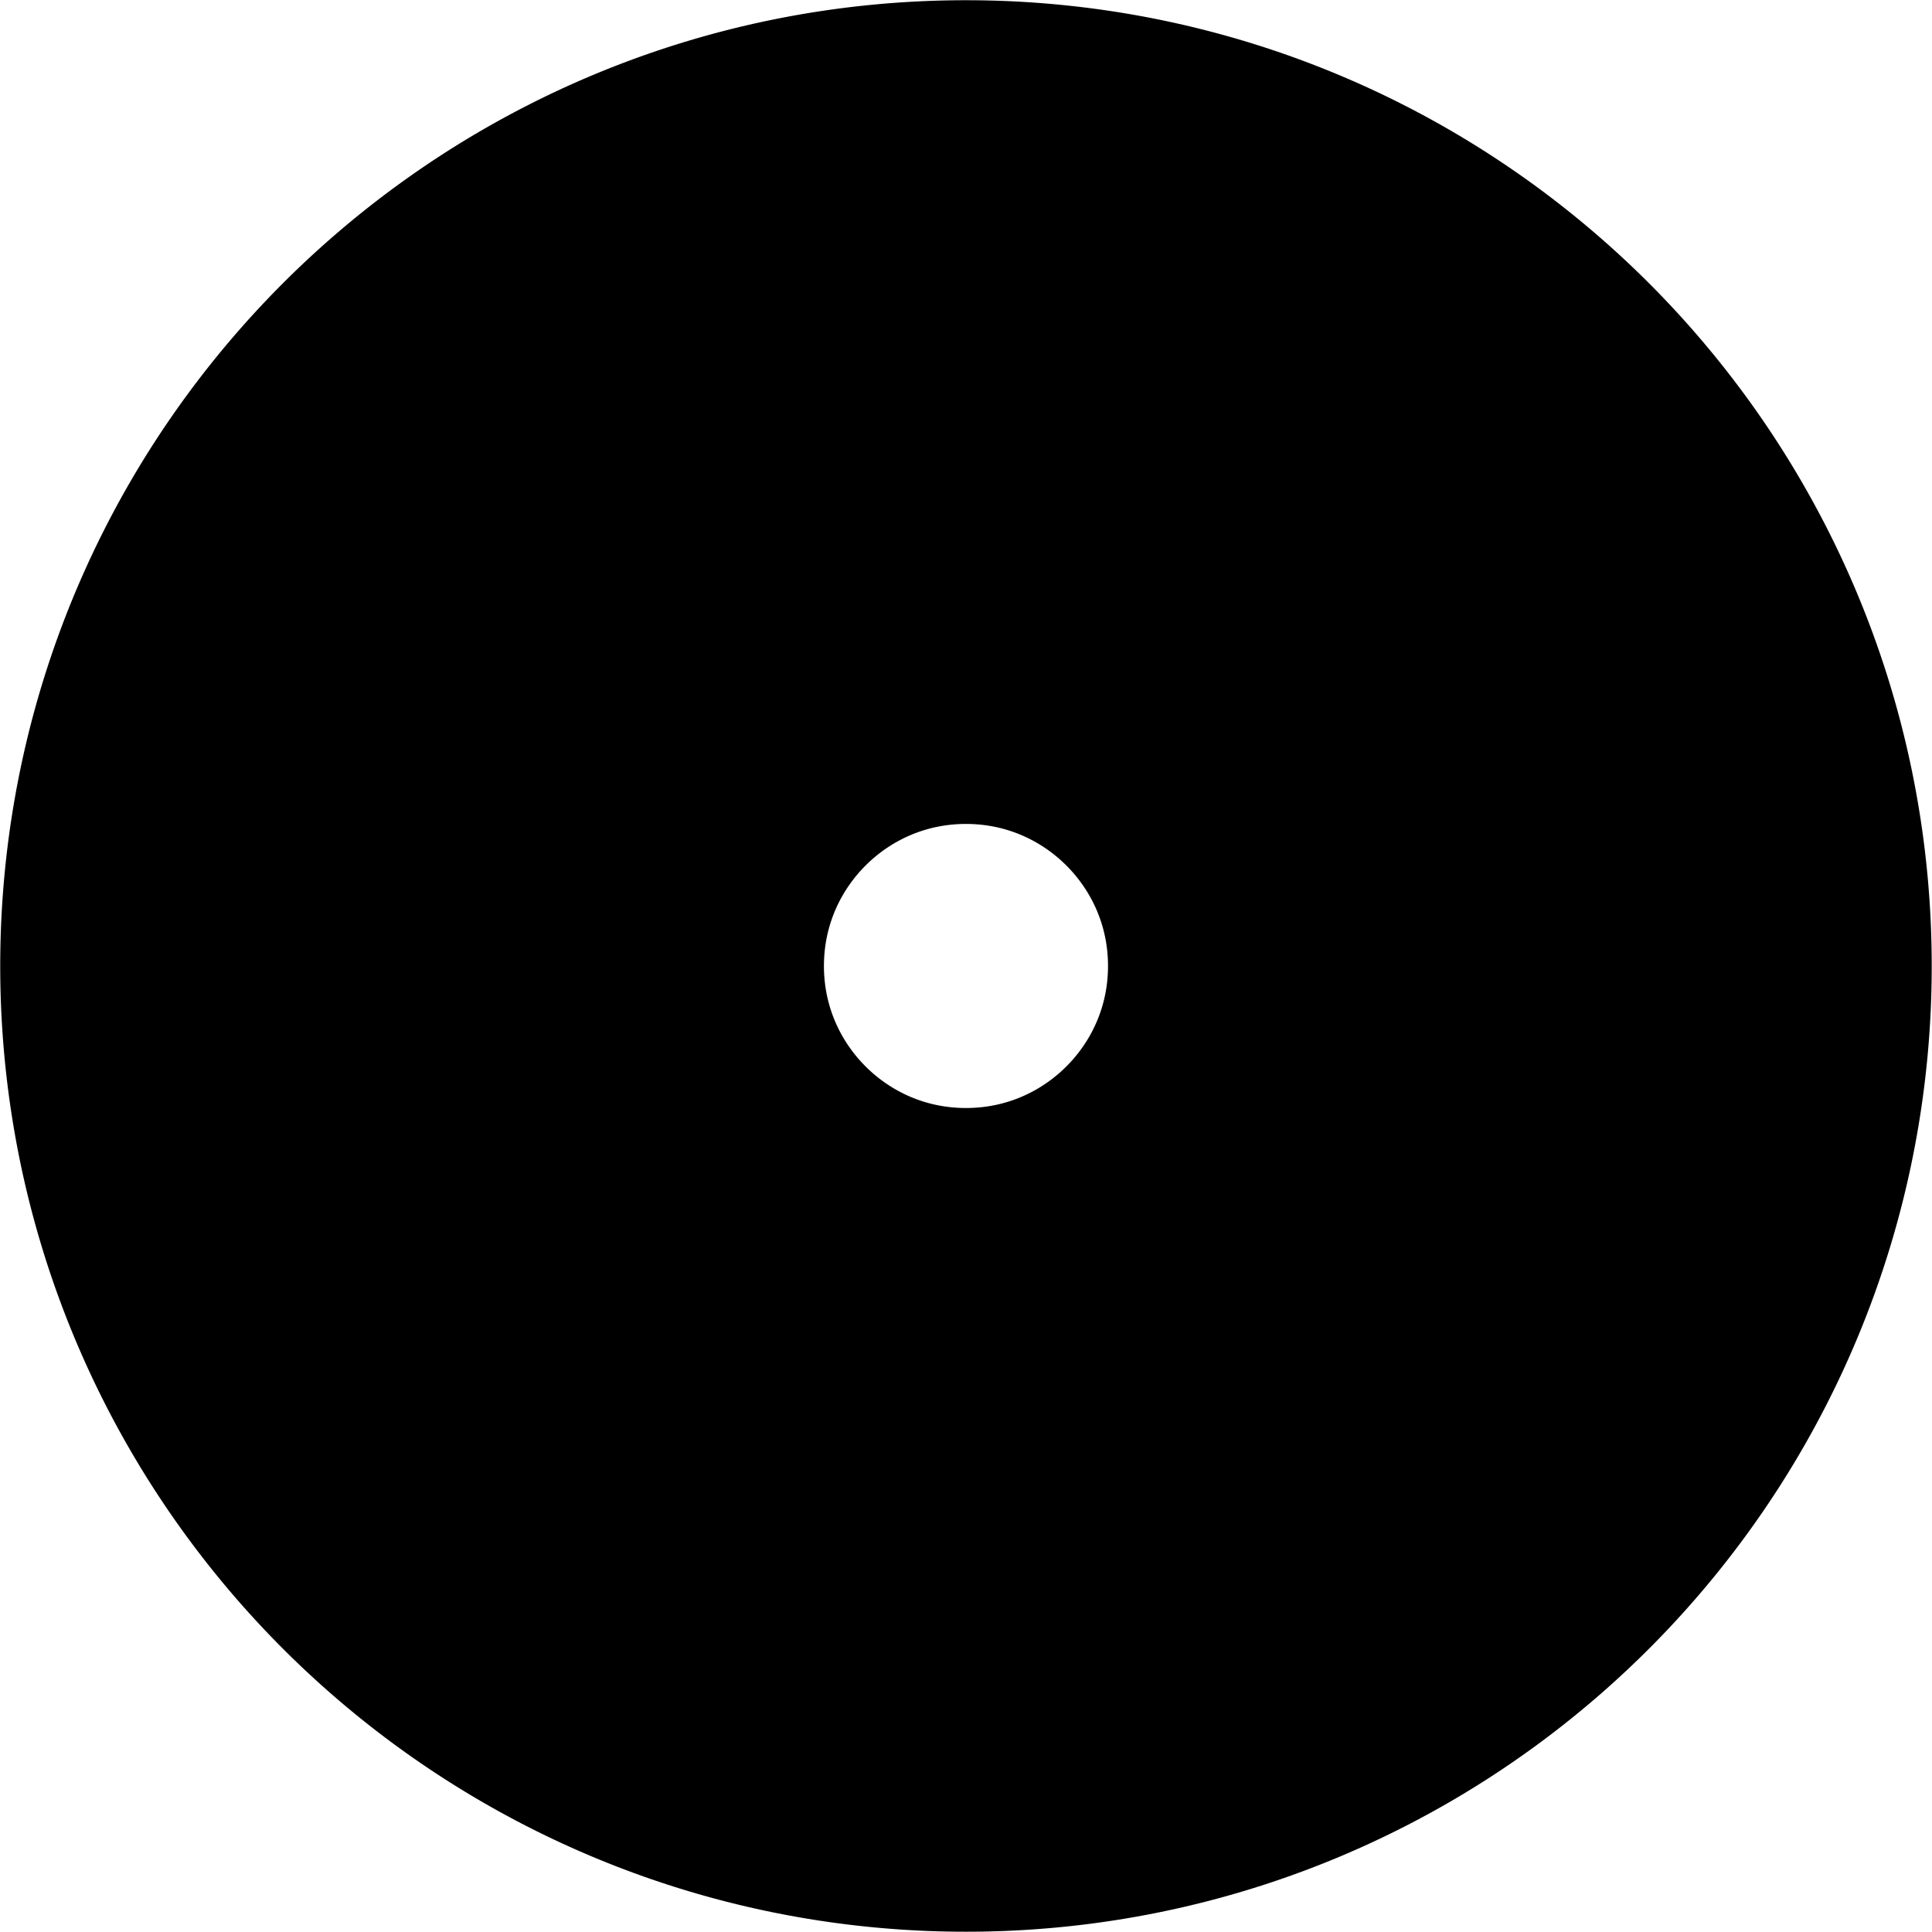 <?xml version="1.0" encoding="UTF-8" standalone="no"?>
<svg width="3904px" height="3904px" viewBox="0 0 3904 3904" version="1.1" xmlns="http://www.w3.org/2000/svg" xmlns:xlink="http://www.w3.org/1999/xlink">
    <!-- Generator: Sketch 43.2 (39069) - http://www.bohemiancoding.com/sketch -->
    <title>black</title>
    <desc>Created with Sketch.</desc>
    <defs></defs>
    <g id="Page-1" stroke="none" stroke-width="1" fill="none" fill-rule="evenodd">
        <g id="black" fill="#000000">
            <path d="M1967.589,0.5 L1980.094,0.639 L1992.584,0.856 L2005.057,1.153 L2017.512,1.528 L2029.97,1.981 L2042.425,2.513 L2054.826,3.123 L2067.244,3.811 L2079.625,4.577 L2092.004,5.42 L2104.361,6.341 L2116.707,7.338 L2129.033,8.415 L2141.333,9.566 L2153.62,10.794 L2165.873,12.096 L2178.155,13.481 L2190.377,14.937 L2202.573,16.468 L2214.77,18.077 L2226.941,19.76 L2239.075,21.517 L2251.222,23.354 L2263.328,25.261 L2275.419,27.246 L2287.45,29.298 L2299.483,31.426 L2311.503,33.633 L2323.508,35.913 L2335.467,38.264 L2347.41,40.687 L2359.322,43.182 L2371.219,45.754 L2383.084,48.396 L2394.914,51.107 L2406.746,53.897 L2418.528,56.752 L2430.257,59.672 L2442.023,62.679 L2453.737,65.753 L2465.396,68.889 L2477.018,72.091 L2488.661,75.378 L2500.23,78.722 L2511.797,82.144 L2523.369,85.645 L2534.864,89.201 L2546.322,92.822 L2557.752,96.514 L2569.171,100.281 L2580.549,104.113 L2591.89,108.008 L2603.184,111.966 L2614.485,116.005 L2625.719,120.099 L2636.955,124.272 L2648.133,128.503 L2659.286,132.801 L2670.396,137.162 L2681.48,141.593 L2692.531,146.087 L2703.539,150.645 L2714.519,155.27 L2725.456,159.956 L2736.378,164.712 L2747.27,169.537 L2758.074,174.402 L2768.893,179.354 L2779.649,184.356 L2790.39,189.431 L2801.086,194.564 L2811.72,199.748 L2822.338,205.005 L2832.909,210.319 L2843.464,215.704 L2853.987,221.156 L2864.43,226.645 L2874.889,232.225 L2885.253,237.835 L2895.599,243.515 L2905.88,249.242 L2916.176,255.059 L2926.391,260.912 L2936.587,266.836 L2946.751,272.826 L2956.846,278.856 L2966.96,284.98 L2976.989,291.135 L2989.429,298.888 L2999.359,305.172 L3009.259,311.519 L3019.137,317.935 L3028.934,324.383 L3038.706,330.901 L3048.449,337.483 L3060.531,345.765 L3072.538,354.129 L3082.14,360.913 L3091.664,367.729 L3103.541,376.351 L3115.304,385.026 L3126.977,393.769 L3136.33,400.871 L3145.626,408.022 L3157.165,417.021 L3166.353,424.286 L3177.71,433.39 L3186.802,440.78 L3198.088,450.08 L3209.318,459.475 L3220.429,468.914 L3231.497,478.458 L3242.483,488.074 L3253.385,497.762 L3262.104,505.617 L3272.842,515.42 L3281.444,523.38 L3292.096,533.371 L3302.674,543.441 L3313.167,553.581 L3323.602,563.816 L3333.913,574.08 L3344.176,584.45 L3352.362,592.837 L3362.466,603.324 L3372.52,613.915 L3382.476,624.563 L3390.436,633.191 L3400.26,643.984 L3409.964,654.806 L3417.755,663.611 L3427.326,674.578 L3436.844,685.651 L3444.433,694.597 L3453.786,705.775 L3463.076,717.05 L3470.482,726.162 L3479.583,737.513 L3486.849,746.704 L3494.062,755.938 L3502.977,767.512 L3511.835,779.191 L3518.868,788.595 L3527.515,800.324 L3534.451,809.861 L3542.956,821.728 L3549.749,831.34 L3558.116,843.352 L3564.765,853.037 L3571.349,862.752 L3577.869,872.496 L3584.353,882.315 L3590.755,892.137 L3597.12,902.034 L3603.414,911.949 L3609.689,921.969 L3615.853,931.941 L3621.961,941.96 L3628.036,952.063 L3634.046,962.192 L3639.99,972.35 L3645.871,982.542 L3651.714,992.811 L3657.494,1003.114 L3663.207,1013.445 L3668.881,1023.851 L3674.465,1034.24 L3679.978,1044.654 L3685.453,1055.145 L3690.868,1065.676 L3696.24,1076.286 L3701.517,1086.865 L3706.726,1097.467 L3711.893,1108.148 L3716.99,1118.852 L3722.031,1129.608 L3726.994,1140.364 L3731.919,1151.213 L3736.772,1162.077 L3741.557,1172.971 L3746.274,1183.891 L3750.913,1194.812 L3755.524,1205.853 L3760.055,1216.894 L3764.517,1227.961 L3768.911,1239.056 L3773.231,1250.162 L3777.488,1261.307 L3781.711,1272.573 L3785.849,1283.821 L3789.909,1295.069 L3793.878,1306.284 L3797.821,1317.645 L3801.694,1329.031 L3805.488,1340.416 L3809.215,1351.835 L3812.866,1363.264 L3816.448,1374.714 L3819.978,1386.254 L3823.458,1397.884 L3826.818,1409.373 L3830.149,1421.032 L3833.381,1432.62 L3836.56,1444.297 L3839.67,1456.002 L3842.701,1467.706 L3845.681,1479.515 L3848.544,1491.173 L3851.372,1502.997 L3854.139,1514.9 L3856.815,1526.749 L3859.416,1538.602 L3861.956,1550.543 L3864.408,1562.424 L3866.796,1574.385 L3869.11,1586.358 L3871.36,1598.41 L3873.521,1610.401 L3875.619,1622.475 L3877.628,1634.487 L3879.584,1646.644 L3881.44,1658.665 L3883.243,1670.847 L3884.967,1683.032 L3886.605,1695.142 L3888.183,1707.418 L3889.675,1719.616 L3891.092,1731.823 L3892.437,1744.11 L3893.704,1756.398 L3894.895,1768.691 L3896.006,1780.986 L3897.046,1793.358 L3898.002,1805.664 L3898.884,1818.042 L3899.689,1830.42 L3900.419,1842.876 L3901.066,1855.257 L3901.635,1867.641 L3902.13,1880.17 L3902.544,1892.627 L3902.878,1905.009 L3903.137,1917.535 L3903.315,1929.987 L3903.413,1942.585 L3903.433,1955.105 L3903.374,1967.554 L3903.236,1980.079 L3903.019,1992.532 L3902.722,2005.06 L3902.344,2017.588 L3901.892,2029.973 L3901.365,2042.355 L3900.749,2054.885 L3900.062,2067.266 L3899.301,2079.573 L3898.452,2092.028 L3897.536,2104.33 L3896.537,2116.702 L3895.463,2129.002 L3894.306,2141.369 L3893.084,2153.591 L3891.779,2165.876 L3890.394,2178.158 L3888.94,2190.366 L3887.409,2202.562 L3885.8,2214.755 L3884.114,2226.944 L3882.362,2239.048 L3880.521,2251.219 L3878.615,2263.319 L3876.632,2275.404 L3874.574,2287.471 L3872.438,2299.54 L3870.238,2311.532 L3867.963,2323.503 L3865.61,2335.478 L3863.184,2347.431 L3860.682,2359.372 L3858.116,2371.24 L3855.478,2383.095 L3852.765,2394.926 L3849.993,2406.687 L3847.129,2418.505 L3844.19,2430.305 L3841.197,2442.017 L3838.127,2453.72 L3835.003,2465.335 L3831.782,2477.023 L3828.491,2488.682 L3825.144,2500.262 L3821.725,2511.821 L3818.258,2523.28 L3814.691,2534.81 L3811.053,2546.319 L3807.362,2557.749 L3803.6,2569.156 L3799.762,2580.552 L3795.882,2591.848 L3791.903,2603.199 L3787.85,2614.538 L3783.756,2625.774 L3779.607,2636.941 L3775.366,2648.153 L3771.08,2659.272 L3766.699,2670.432 L3762.27,2681.512 L3757.773,2692.567 L3753.23,2703.542 L3748.619,2714.49 L3743.906,2725.49 L3739.155,2736.397 L3734.336,2747.275 L3729.474,2758.075 L3724.515,2768.909 L3719.519,2779.651 L3714.451,2790.377 L3709.317,2801.073 L3704.11,2811.754 L3698.847,2822.387 L3693.525,2832.974 L3688.186,2843.436 L3682.712,2854.005 L3677.229,2864.434 L3671.65,2874.892 L3666.04,2885.255 L3660.358,2895.602 L3654.614,2905.915 L3648.831,2916.151 L3642.952,2926.411 L3637.045,2936.578 L3631.055,2946.743 L3624.992,2956.895 L3618.914,2966.931 L3612.741,2976.989 L3606.541,2986.951 L3600.271,2996.895 L3593.942,3006.801 L3587.552,3016.67 L3581.091,3026.518 L3572.956,3038.736 L3564.765,3050.841 L3558.122,3060.517 L3549.743,3072.547 L3542.956,3082.15 L3534.451,3094.015 L3527.523,3103.545 L3518.868,3115.283 L3511.849,3124.668 L3504.769,3134.017 L3495.833,3145.654 L3486.849,3157.173 L3479.575,3166.374 L3470.482,3177.715 L3463.084,3186.817 L3453.769,3198.121 L3444.424,3209.29 L3434.941,3220.455 L3425.437,3231.477 L3415.81,3242.475 L3406.142,3253.354 L3398.248,3262.119 L3388.437,3272.863 L3378.528,3283.556 L3370.492,3292.112 L3360.422,3302.688 L3350.312,3313.15 L3340.106,3323.557 L3329.784,3333.925 L3319.364,3344.236 L3308.987,3354.353 L3298.415,3364.508 L3287.808,3374.546 L3277.182,3384.452 L3266.405,3394.351 L3255.552,3404.17 L3244.686,3413.857 L3235.891,3421.59 L3227.052,3429.27 L3215.994,3438.748 L3204.805,3448.194 L3193.624,3457.493 L3184.539,3464.944 L3175.436,3472.321 L3164.053,3481.419 L3154.842,3488.679 L3143.29,3497.66 L3131.722,3506.517 L3122.361,3513.583 L3112.948,3520.601 L3101.121,3529.294 L3089.256,3537.879 L3079.709,3544.691 L3070.123,3551.443 L3058.089,3559.798 L3045.985,3568.068 L3036.242,3574.629 L3026.46,3581.131 L3014.189,3589.167 L3004.322,3595.536 L2994.424,3601.839 L2984.452,3608.106 L2974.452,3614.306 L2964.414,3620.447 L2954.311,3626.544 L2944.208,3632.558 L2934.033,3638.532 L2923.83,3644.44 L2913.59,3650.287 L2903.349,3656.052 L2893.041,3661.774 L2882.703,3667.432 L2872.271,3673.057 L2861.805,3678.621 L2851.367,3684.087 L2840.836,3689.522 L2830.304,3694.876 L2819.679,3700.196 L2809.021,3705.452 L2798.458,3710.582 L2787.707,3715.722 L2776.958,3720.78 L2766.145,3725.789 L2755.367,3730.702 L2744.497,3735.577 L2733.69,3740.344 L2722.762,3745.084 L2711.797,3749.762 L2700.815,3754.368 L2689.767,3758.922 L2678.692,3763.407 L2667.644,3767.803 L2656.518,3772.15 L2645.327,3776.444 L2634.109,3780.67 L2622.959,3784.792 L2611.717,3788.868 L2600.428,3792.884 L2589.071,3796.845 L2577.691,3800.736 L2566.289,3804.554 L2554.91,3808.287 L2543.463,3811.966 L2532.02,3815.564 L2520.415,3819.133 L2508.951,3822.583 L2497.375,3825.987 L2485.801,3829.314 L2474.118,3832.592 L2462.456,3835.787 L2450.845,3838.891 L2439.127,3841.945 L2427.339,3844.939 L2415.608,3847.84 L2403.786,3850.686 L2391.948,3853.458 L2380.114,3856.151 L2368.264,3858.77 L2356.326,3861.329 L2344.432,3863.802 L2332.483,3866.209 L2320.433,3868.556 L2308.53,3870.799 L2296.469,3872.991 L2284.484,3875.093 L2272.401,3877.134 L2260.306,3879.099 L2248.215,3880.985 L2236.041,3882.806 L2223.931,3884.541 L2211.749,3886.206 L2199.549,3887.797 L2187.279,3889.318 L2175.065,3890.752 L2162.78,3892.117 L2150.57,3893.396 L2138.275,3894.606 L2125.982,3895.736 L2113.609,3896.796 L2101.307,3897.771 L2088.931,3898.675 L2076.55,3899.498 L2064.166,3900.244 L2051.785,3900.911 L2039.255,3901.506 L2026.872,3902.017 L2014.345,3902.453 L2001.888,3902.807 L1989.507,3903.081 L1976.981,3903.28 L1964.458,3903.4 L1951.936,3903.439 L1939.414,3903.4 L1926.889,3903.28 L1914.365,3903.081 L1901.982,3902.807 L1889.527,3902.453 L1876.998,3902.017 L1864.616,3901.506 L1852.087,3900.911 L1839.704,3900.244 L1827.321,3899.498 L1814.941,3898.675 L1802.567,3897.771 L1790.262,3896.796 L1777.89,3895.736 L1765.596,3894.606 L1753.305,3893.396 L1741.088,3892.117 L1728.802,3890.752 L1716.598,3889.318 L1704.326,3887.797 L1692.132,3886.208 L1679.945,3884.541 L1667.836,3882.808 L1655.661,3880.987 L1643.564,3879.099 L1631.478,3877.135 L1619.4,3875.096 L1607.395,3872.99 L1595.341,3870.799 L1583.432,3868.555 L1571.389,3866.209 L1559.431,3863.801 L1547.554,3861.331 L1535.616,3858.771 L1523.758,3856.151 L1511.914,3853.457 L1500.086,3850.686 L1488.274,3847.843 L1476.54,3844.941 L1464.752,3841.948 L1453.045,3838.895 L1441.416,3835.787 L1429.733,3832.588 L1418.08,3829.317 L1406.496,3825.987 L1394.932,3822.586 L1383.457,3819.133 L1371.852,3815.564 L1360.407,3811.966 L1348.985,3808.295 L1337.571,3804.551 L1326.169,3800.731 L1314.801,3796.845 L1303.431,3792.88 L1292.179,3788.877 L1280.913,3784.792 L1269.763,3780.67 L1258.545,3776.444 L1247.354,3772.15 L1236.253,3767.812 L1225.153,3763.397 L1214.105,3758.922 L1203.057,3754.368 L1192.102,3749.774 L1181.095,3745.078 L1170.196,3740.35 L1159.362,3735.571 L1148.503,3730.702 L1137.725,3725.789 L1126.914,3720.78 L1116.18,3715.73 L1105.413,3710.582 L1094.85,3705.452 L1084.193,3700.196 L1073.567,3694.876 L1063.036,3689.522 L1052.505,3684.087 L1042.067,3678.621 L1031.616,3673.066 L1021.169,3667.432 L1010.814,3661.765 L1000.538,3656.061 L990.265,3650.278 L980.025,3644.431 L969.821,3638.522 L959.681,3632.569 L949.543,3626.534 L939.44,3620.437 L929.42,3614.306 L919.42,3608.106 L909.467,3601.851 L899.55,3595.536 L889.682,3589.167 L879.824,3582.721 L870.033,3576.234 L860.289,3569.693 L850.602,3563.106 L840.918,3556.437 L831.302,3549.726 L819.359,3541.274 L807.455,3532.715 L797.987,3525.809 L788.566,3518.851 L776.869,3510.09 L767.542,3503.005 L758.246,3495.856 L746.725,3486.872 L735.277,3477.806 L726.112,3470.447 L714.791,3461.231 L703.543,3451.934 L694.56,3444.409 L683.443,3434.964 L672.352,3425.4 L661.379,3415.793 L650.477,3406.105 L639.652,3396.34 L631.01,3388.439 L620.297,3378.511 L609.659,3368.504 L599.116,3358.437 L588.609,3348.253 L578.218,3338.032 L567.904,3327.733 L557.648,3317.337 L547.469,3306.865 L537.367,3296.318 L527.362,3285.716 L517.4,3274.997 L507.535,3264.223 L497.77,3253.398 L488.081,3242.496 L480.358,3233.688 L470.817,3222.657 L461.355,3211.551 L453.8,3202.561 L444.483,3191.323 L435.27,3180.039 L427.901,3170.89 L418.798,3159.432 L409.798,3147.925 L402.635,3138.639 L393.785,3127.006 L386.757,3117.638 L378.066,3105.888 L371.16,3096.42 L362.599,3084.516 L355.823,3074.955 L347.438,3062.955 L340.767,3053.272 L334.18,3043.586 L327.641,3033.842 L321.154,3024.049 L314.708,3014.192 L308.339,3004.324 L302.024,2994.408 L295.769,2984.455 L289.567,2974.455 L283.438,2964.434 L277.341,2954.332 L271.306,2944.194 L265.352,2934.053 L259.444,2923.85 L253.597,2913.61 L247.813,2903.335 L242.093,2893.031 L236.411,2882.645 L230.809,2872.257 L225.269,2861.838 L219.786,2851.37 L214.352,2840.839 L208.998,2830.307 L203.679,2819.682 L198.453,2809.087 L193.263,2798.399 L188.161,2787.727 L183.095,2776.961 L178.1,2766.18 L173.173,2755.37 L168.32,2744.545 L163.511,2733.646 L158.782,2722.747 L154.101,2711.772 L149.493,2700.784 L144.953,2689.77 L140.478,2678.722 L136.049,2667.588 L131.711,2656.488 L127.429,2645.33 L123.217,2634.145 L119.071,2622.927 L114.985,2611.663 L110.971,2600.375 L107.018,2589.039 L103.142,2577.706 L99.335,2566.339 L95.579,2554.89 L91.899,2543.432 L88.288,2531.953 L84.751,2520.452 L81.278,2508.908 L77.877,2497.343 L74.548,2485.76 L71.287,2474.14 L68.097,2462.494 L64.96,2450.759 L61.918,2439.086 L58.934,2427.335 L56.023,2415.565 L53.187,2403.789 L50.418,2391.961 L47.731,2380.153 L45.104,2368.257 L42.552,2356.357 L40.074,2344.442 L37.666,2332.486 L35.334,2320.515 L33.07,2308.496 L30.891,2296.516 L28.773,2284.437 L26.74,2272.397 L24.774,2260.311 L22.882,2248.177 L21.067,2236.039 L19.328,2223.892 L17.666,2211.743 L16.072,2199.511 L14.565,2187.35 L13.128,2175.109 L11.761,2162.824 L10.474,2150.534 L9.266,2138.241 L8.134,2125.947 L7.082,2113.65 L6.099,2101.27 L5.197,2088.897 L4.374,2076.517 L3.628,2064.133 L2.959,2051.714 L2.369,2039.296 L1.857,2026.839 L1.425,2014.42 L1.07,2001.964 L0.791,1989.438 L0.594,1976.948 L0.475,1964.461 L0.436,1951.939 L0.475,1939.417 L0.594,1926.929 L0.791,1914.44 L1.07,1901.913 L1.425,1889.458 L1.857,1877.037 L2.369,1864.582 L2.959,1852.162 L3.628,1839.745 L4.374,1827.36 L5.197,1814.981 L6.099,1802.608 L7.082,1790.228 L8.134,1777.929 L9.266,1765.637 L10.474,1753.344 L11.761,1741.053 L13.128,1728.769 L14.565,1716.526 L16.072,1704.365 L17.666,1692.135 L19.328,1679.985 L21.067,1667.839 L22.882,1655.701 L24.774,1643.567 L26.74,1631.481 L28.773,1619.439 L30.891,1607.362 L33.07,1595.38 L35.334,1583.362 L37.666,1571.392 L40.074,1559.434 L42.552,1547.521 L45.104,1535.619 L47.731,1523.725 L50.418,1511.917 L53.187,1500.089 L56.023,1488.313 L58.934,1476.543 L61.918,1464.792 L64.96,1453.119 L68.097,1441.383 L71.287,1429.736 L74.548,1418.118 L77.877,1406.535 L81.278,1394.97 L84.751,1383.425 L88.288,1371.925 L91.899,1360.445 L95.579,1348.988 L99.335,1337.539 L103.142,1326.172 L107.018,1314.837 L110.971,1303.503 L114.985,1292.215 L119.071,1280.949 L123.217,1269.733 L127.429,1258.548 L131.711,1247.39 L136.049,1236.289 L140.478,1225.156 L144.953,1214.108 L149.493,1203.094 L154.101,1192.105 L158.782,1181.131 L163.511,1170.232 L168.32,1159.331 L173.173,1148.506 L178.1,1137.696 L183.095,1126.917 L188.161,1116.151 L193.266,1105.472 L198.453,1094.791 L203.674,1084.204 L208.998,1073.57 L214.361,1063.022 L219.786,1052.508 L225.266,1042.047 L230.813,1031.612 L236.407,1021.24 L242.088,1010.855 L247.817,1000.533 L253.597,990.268 L259.444,980.028 L265.352,969.824 L271.315,959.667 L277.335,949.553 L283.428,939.461 L289.573,929.414 L295.774,919.414 L302.024,909.47 L308.339,899.553 L314.702,889.694 L321.148,879.836 L327.634,870.045 L334.168,860.311 L340.773,850.595 L347.438,840.921 L354.141,831.314 L362.593,819.371 L371.16,807.458 L378.072,797.981 L386.75,786.249 L393.785,776.872 L400.876,767.536 L409.79,755.962 L417.003,746.728 L426.077,735.27 L433.428,726.115 L442.643,714.794 L451.932,703.557 L459.459,694.574 L468.902,683.455 L476.546,674.578 L486.137,663.59 L495.836,652.642 L505.577,641.811 L515.435,631.013 L525.355,620.309 L535.371,609.662 L545.437,599.119 L555.611,588.621 L565.843,578.221 L576.132,567.916 L586.537,557.651 L597.008,547.472 L607.547,537.379 L618.159,527.365 L628.877,517.403 L639.641,507.547 L650.487,497.762 L661.389,488.074 L672.375,478.458 L683.443,468.914 L694.573,459.46 L705.765,450.095 L714.803,442.636 L726.124,433.42 L735.266,426.081 L746.725,417.006 L758.246,408.022 L767.542,400.871 L779.219,392.016 L790.924,383.276 L800.368,376.323 L812.227,367.715 L821.751,360.899 L831.314,354.141 L840.932,347.431 L850.615,340.761 L860.303,334.176 L870.047,327.634 L879.838,321.148 L889.668,314.718 L899.55,308.342 L909.451,302.036 L919.42,295.772 L929.42,289.57 L939.44,283.441 L949.528,277.352 L959.666,271.317 L969.807,265.364 L980.01,259.455 L990.25,253.608 L1000.538,247.816 L1010.858,242.088 L1021.198,236.429 L1031.616,230.812 L1042.037,225.272 L1052.52,219.782 L1063.036,214.355 L1073.599,208.986 L1084.178,203.689 L1094.803,198.449 L1105.476,193.266 L1116.18,188.148 L1126.914,183.096 L1137.678,178.11 L1148.488,173.184 L1159.328,168.323 L1170.229,163.514 L1181.128,158.785 L1192.087,154.11 L1203.091,149.496 L1214.105,144.956 L1225.153,140.481 L1236.253,136.064 L1247.37,131.72 L1258.529,127.44 L1269.73,123.22 L1280.946,119.074 L1292.212,114.988 L1303.483,110.98 L1314.818,107.027 L1326.169,103.145 L1337.571,99.327 L1348.985,95.582 L1360.425,91.906 L1371.904,88.297 L1383.405,84.76 L1394.949,81.286 L1406.514,77.885 L1418.115,74.551 L1429.733,71.29 L1441.398,68.094 L1453.08,64.972 L1464.807,61.917 L1476.54,58.937 L1488.292,56.03 L1500.067,53.195 L1511.896,50.426 L1523.758,47.727 L1535.634,45.102 L1547.518,42.555 L1559.449,40.074 L1571.389,37.669 L1583.359,35.337 L1595.359,33.076 L1607.377,30.891 L1619.418,28.779 L1631.496,26.74 L1643.582,24.774 L1655.679,22.888 L1667.818,21.073 L1679.982,19.331 L1692.15,17.667 L1704.344,16.078 L1716.561,14.563 L1728.802,13.126 L1741.05,11.764 L1753.323,10.479 L1765.614,9.27 L1777.926,8.137 L1790.262,7.08 L1802.605,6.102 L1814.959,5.202 L1827.339,4.378 L1839.742,3.631 L1852.159,2.962 L1864.561,2.374 L1877.016,1.86 L1889.455,1.428 L1901.928,1.071 L1914.419,0.795 L1926.908,0.597 L1939.432,0.478 L1951.936,0.439 L1967.589,0.5 Z M1951.454,1664.939 L1950.973,1664.94 L1950.493,1664.942 L1950.002,1664.945 L1949.537,1664.948 L1949.06,1664.953 L1948.572,1664.958 L1948.098,1664.963 L1947.624,1664.97 L1947.139,1664.977 L1946.656,1664.985 L1946.185,1664.994 L1945.716,1665.003 L1945.236,1665.013 L1944.756,1665.024 L1944.29,1665.036 L1943.813,1665.048 L1943.336,1665.061 L1942.873,1665.075 L1942.399,1665.089 L1941.913,1665.105 L1941.442,1665.121 L1940.983,1665.138 L1940.5,1665.156 L1940.032,1665.174 L1939.563,1665.193 L1939.084,1665.213 L1938.629,1665.233 L1938.165,1665.254 L1937.69,1665.276 L1937.214,1665.299 L1936.739,1665.322 L1936.279,1665.346 L1935.82,1665.37 L1935.348,1665.396 L1934.877,1665.423 L1934.421,1665.449 L1933.953,1665.477 L1933.487,1665.505 L1933.021,1665.534 L1932.555,1665.564 L1932.09,1665.595 L1931.627,1665.626 L1931.167,1665.658 L1930.707,1665.69 L1930.245,1665.724 L1929.773,1665.758 L1929.315,1665.793 L1928.86,1665.828 L1928.404,1665.864 L1927.937,1665.901 L1927.471,1665.939 L1927.016,1665.977 L1926.563,1666.015 L1926.102,1666.055 L1925.64,1666.096 L1925.19,1666.136 L1924.73,1666.178 L1924.258,1666.222 L1923.811,1666.264 L1923.353,1666.308 L1922.899,1666.352 L1922.443,1666.398 L1921.987,1666.444 L1921.536,1666.49 L1921.07,1666.538 L1920.63,1666.585 L1920.169,1666.634 L1919.706,1666.684 L1919.268,1666.733 L1918.81,1666.784 L1918.353,1666.836 L1917.917,1666.886 L1917.459,1666.94 L1916.992,1666.995 L1916.55,1667.048 L1916.11,1667.101 L1915.655,1667.157 L1915.201,1667.214 L1914.75,1667.271 L1914.301,1667.328 L1913.853,1667.386 L1913.405,1667.445 L1912.955,1667.505 L1912.509,1667.565 L1912.064,1667.625 L1911.617,1667.687 L1911.162,1667.75 L1910.723,1667.812 L1910.281,1667.875 L1909.825,1667.94 L1909.385,1668.004 L1908.934,1668.071 L1908.487,1668.137 L1908.05,1668.203 L1907.61,1668.27 L1907.162,1668.339 L1906.719,1668.407 L1906.273,1668.477 L1905.828,1668.548 L1905.4,1668.616 L1904.952,1668.689 L1904.497,1668.763 L1904.059,1668.835 L1903.634,1668.906 L1903.182,1668.982 L1902.743,1669.057 L1902.304,1669.132 L1901.854,1669.21 L1901.421,1669.285 L1900.989,1669.361 L1900.546,1669.44 L1900.095,1669.521 L1899.677,1669.597 L1899.236,1669.677 L1898.792,1669.759 L1898.353,1669.841 L1897.91,1669.924 L1897.484,1670.004 L1897.048,1670.088 L1896.607,1670.172 L1896.172,1670.257 L1895.738,1670.342 L1895.304,1670.427 L1894.872,1670.513 L1894.435,1670.601 L1894.004,1670.688 L1893.561,1670.778 L1893.132,1670.867 L1892.703,1670.955 L1892.263,1671.047 L1891.836,1671.137 L1891.392,1671.231 L1890.966,1671.322 L1890.547,1671.412 L1890.099,1671.51 L1889.675,1671.602 L1889.252,1671.695 L1888.807,1671.794 L1888.379,1671.89 L1887.958,1671.984 L1887.521,1672.083 L1887.096,1672.181 L1886.671,1672.278 L1886.224,1672.382 L1885.796,1672.482 L1885.385,1672.578 L1884.963,1672.678 L1884.525,1672.782 L1884.087,1672.887 L1883.668,1672.989 L1883.244,1673.092 L1882.814,1673.197 L1882.397,1673.3 L1881.969,1673.406 L1881.53,1673.516 L1881.103,1673.623 L1880.7,1673.725 L1880.275,1673.833 L1879.827,1673.948 L1879.415,1674.055 L1878.998,1674.163 L1878.558,1674.278 L1878.142,1674.388 L1877.721,1674.499 L1877.307,1674.609 L1876.888,1674.722 L1876.451,1674.84 L1876.027,1674.955 L1875.597,1675.072 L1875.187,1675.185 L1874.771,1675.3 L1874.344,1675.418 L1873.93,1675.534 L1873.51,1675.653 L1873.085,1675.773 L1872.667,1675.892 L1872.244,1676.013 L1871.833,1676.132 L1871.411,1676.254 L1870.984,1676.378 L1870.575,1676.498 L1870.16,1676.621 L1869.736,1676.747 L1869.324,1676.869 L1868.906,1676.995 L1868.477,1677.124 L1868.072,1677.247 L1867.656,1677.374 L1867.236,1677.503 L1866.817,1677.632 L1866.403,1677.761 L1865.989,1677.89 L1865.572,1678.02 L1865.168,1678.148 L1864.745,1678.282 L1864.322,1678.417 L1863.919,1678.546 L1863.506,1678.679 L1863.085,1678.815 L1862.684,1678.946 L1862.272,1679.081 L1861.85,1679.219 L1861.432,1679.358 L1861.034,1679.49 L1860.625,1679.627 L1860.197,1679.77 L1859.797,1679.905 L1859.39,1680.043 L1858.965,1680.189 L1858.559,1680.328 L1858.153,1680.467 L1857.738,1680.611 L1857.334,1680.752 L1856.919,1680.897 L1856.524,1681.035 L1856.103,1681.184 L1855.69,1681.331 L1855.297,1681.471 L1854.878,1681.621 L1854.475,1681.766 L1854.065,1681.914 L1853.655,1682.063 L1853.255,1682.21 L1852.838,1682.362 L1852.439,1682.51 L1852.04,1682.658 L1851.625,1682.812 L1851.227,1682.961 L1850.819,1683.114 L1850.406,1683.27 L1850.01,1683.42 L1849.604,1683.575 L1849.19,1683.733 L1848.796,1683.885 L1848.394,1684.04 L1847.991,1684.197 L1847.588,1684.354 L1847.177,1684.515 L1846.777,1684.672 L1846.376,1684.831 L1845.975,1684.99 L1845.575,1685.149 L1845.176,1685.309 L1844.779,1685.469 L1844.37,1685.634 L1843.962,1685.8 L1843.567,1685.961 L1843.17,1686.123 L1842.773,1686.287 L1842.368,1686.454 L1841.963,1686.622 L1841.569,1686.786 L1841.175,1686.951 L1840.781,1687.117 L1840.379,1687.286 L1839.977,1687.457 L1839.575,1687.628 L1839.173,1687.799 L1838.793,1687.963 L1838.392,1688.135 L1837.993,1688.308 L1837.604,1688.477 L1837.195,1688.656 L1836.807,1688.826 L1836.409,1689.001 L1836.013,1689.177 L1835.626,1689.348 L1835.23,1689.525 L1834.824,1689.706 L1834.43,1689.884 L1834.045,1690.057 L1833.651,1690.236 L1833.258,1690.414 L1832.855,1690.599 L1832.473,1690.774 L1832.091,1690.949 L1831.679,1691.14 L1831.279,1691.326 L1830.899,1691.503 L1830.519,1691.68 L1830.13,1691.863 L1829.731,1692.051 L1829.333,1692.24 L1828.956,1692.419 L1828.569,1692.604 L1828.162,1692.799 L1827.776,1692.984 L1827.39,1693.17 L1827.006,1693.357 L1826.621,1693.544 L1826.227,1693.736 L1825.844,1693.924 L1825.451,1694.118 L1825.059,1694.311 L1824.677,1694.501 L1824.286,1694.696 L1823.906,1694.886 L1823.515,1695.081 L1823.126,1695.278 L1822.757,1695.464 L1822.369,1695.661 L1821.97,1695.864 L1821.593,1696.057 L1821.206,1696.255 L1820.83,1696.449 L1820.444,1696.649 L1820.059,1696.849 L1819.674,1697.049 L1819.28,1697.255 L1818.906,1697.451 L1818.534,1697.647 L1818.151,1697.85 L1817.759,1698.058 L1817.377,1698.261 L1816.996,1698.465 L1816.626,1698.663 L1816.237,1698.873 L1815.857,1699.078 L1815.489,1699.278 L1815.09,1699.495 L1814.712,1699.701 L1814.346,1699.902 L1813.96,1700.114 L1813.583,1700.322 L1813.208,1700.53 L1812.833,1700.738 L1812.448,1700.953 L1812.064,1701.168 L1811.691,1701.378 L1811.319,1701.588 L1810.947,1701.798 L1810.575,1702.009 L1810.194,1702.227 L1809.814,1702.444 L1809.444,1702.656 L1809.065,1702.875 L1808.686,1703.094 L1808.318,1703.307 L1807.95,1703.522 L1807.572,1703.742 L1807.197,1703.962 L1806.82,1704.184 L1806.444,1704.406 L1806.091,1704.614 L1805.717,1704.837 L1805.322,1705.073 L1804.969,1705.284 L1804.596,1705.508 L1804.214,1705.738 L1803.853,1705.956 L1803.493,1706.174 L1803.122,1706.4 L1802.742,1706.632 L1802.374,1706.858 L1802.004,1707.085 L1801.647,1707.306 L1801.28,1707.533 L1800.903,1707.767 L1800.535,1707.996 L1800.161,1708.23 L1799.796,1708.459 L1799.43,1708.689 L1799.076,1708.913 L1798.713,1709.143 L1798.341,1709.379 L1797.98,1709.61 L1797.606,1709.849 L1797.246,1710.081 L1796.876,1710.319 L1796.516,1710.552 L1796.157,1710.785 L1795.786,1711.026 L1795.427,1711.26 L1795.072,1711.493 L1794.706,1711.733 L1794.328,1711.982 L1793.971,1712.218 L1793.627,1712.447 L1793.263,1712.689 L1792.899,1712.933 L1792.544,1713.17 L1792.181,1713.414 L1791.822,1713.657 L1791.46,1713.902 L1791.107,1714.141 L1790.746,1714.387 L1790.377,1714.639 L1790.029,1714.878 L1789.669,1715.125 L1789.31,1715.373 L1788.963,1715.613 L1788.608,1715.859 L1788.251,1716.108 L1787.893,1716.358 L1787.54,1716.606 L1787.175,1716.862 L1786.819,1717.114 L1786.467,1717.363 L1786.116,1717.612 L1785.774,1717.856 L1785.423,1718.106 L1785.061,1718.366 L1784.7,1718.626 L1784.359,1718.871 L1784.011,1719.123 L1783.655,1719.382 L1783.307,1719.635 L1782.948,1719.897 L1782.601,1720.151 L1782.255,1720.406 L1781.902,1720.667 L1781.557,1720.922 L1781.212,1721.178 L1780.86,1721.44 L1780.516,1721.696 L1780.165,1721.96 L1779.801,1722.233 L1779.471,1722.481 L1779.13,1722.74 L1778.78,1723.005 L1778.435,1723.267 L1778.082,1723.536 L1777.742,1723.797 L1777.399,1724.06 L1777.052,1724.327 L1776.718,1724.586 L1776.372,1724.854 L1776.014,1725.132 L1775.681,1725.392 L1775.349,1725.652 L1774.996,1725.928 L1774.652,1726.199 L1774.321,1726.46 L1773.983,1726.728 L1773.641,1727 L1773.291,1727.279 L1772.941,1727.558 L1772.613,1727.822 L1772.285,1728.085 L1771.949,1728.356 L1771.614,1728.627 L1771.267,1728.909 L1770.921,1729.191 L1770.587,1729.463 L1770.254,1729.736 L1769.929,1730.003 L1769.577,1730.293 L1769.245,1730.567 L1768.927,1730.831 L1768.583,1731.117 L1768.241,1731.403 L1767.903,1731.685 L1767.586,1731.951 L1767.25,1732.234 L1766.922,1732.511 L1766.594,1732.789 L1766.246,1733.084 L1765.912,1733.369 L1765.59,1733.644 L1765.264,1733.923 L1764.939,1734.203 L1764.606,1734.49 L1764.266,1734.784 L1763.947,1735.06 L1763.624,1735.342 L1763.293,1735.631 L1762.963,1735.92 L1762.633,1736.21 L1762.309,1736.495 L1761.993,1736.774 L1761.664,1737.065 L1761.329,1737.363 L1761.002,1737.655 L1760.675,1737.947 L1760.374,1738.217 L1760.04,1738.517 L1759.707,1738.817 L1759.395,1739.1 L1759.063,1739.401 L1758.751,1739.685 L1758.433,1739.975 L1758.116,1740.266 L1757.786,1740.569 L1757.456,1740.873 L1757.14,1741.165 L1756.824,1741.458 L1756.516,1741.744 L1756.194,1742.044 L1755.879,1742.338 L1755.566,1742.633 L1755.232,1742.946 L1754.919,1743.242 L1754.607,1743.537 L1754.294,1743.834 L1753.976,1744.137 L1753.665,1744.434 L1753.347,1744.738 L1753.03,1745.043 L1752.72,1745.341 L1752.404,1745.647 L1752.095,1745.946 L1751.78,1746.253 L1751.478,1746.547 L1751.164,1746.854 L1750.85,1747.162 L1750.537,1747.47 L1750.224,1747.779 L1749.924,1748.075 L1749.625,1748.372 L1749.301,1748.695 L1748.983,1749.012 L1748.699,1749.297 L1748.389,1749.609 L1748.072,1749.927 L1747.763,1750.24 L1747.454,1750.553 L1747.165,1750.847 L1746.851,1751.167 L1746.544,1751.481 L1746.263,1751.77 L1745.943,1752.098 L1745.631,1752.42 L1745.338,1752.723 L1745.04,1753.033 L1744.742,1753.344 L1744.431,1753.668 L1744.134,1753.979 L1743.837,1754.291 L1743.528,1754.616 L1743.232,1754.929 L1742.937,1755.242 L1742.636,1755.562 L1742.341,1755.876 L1742.047,1756.19 L1741.748,1756.512 L1741.455,1756.827 L1741.156,1757.149 L1740.858,1757.472 L1740.566,1757.789 L1740.275,1758.106 L1739.978,1758.43 L1739.676,1758.761 L1739.399,1759.065 L1739.109,1759.384 L1738.796,1759.731 L1738.514,1760.043 L1738.233,1760.356 L1737.926,1760.698 L1737.639,1761.019 L1737.353,1761.339 L1737.068,1761.66 L1736.782,1761.983 L1736.491,1762.313 L1736.207,1762.635 L1735.911,1762.972 L1735.634,1763.289 L1735.358,1763.606 L1735.05,1763.959 L1734.769,1764.283 L1734.488,1764.608 L1734.2,1764.942 L1733.926,1765.261 L1733.646,1765.587 L1733.349,1765.935 L1733.07,1766.262 L1732.798,1766.583 L1732.507,1766.926 L1732.23,1767.254 L1731.953,1767.583 L1731.671,1767.919 L1731.396,1768.249 L1731.125,1768.572 L1730.845,1768.91 L1730.553,1769.262 L1730.278,1769.594 L1730.018,1769.911 L1729.726,1770.265 L1729.449,1770.604 L1729.189,1770.922 L1728.917,1771.256 L1728.628,1771.613 L1728.347,1771.96 L1728.089,1772.28 L1727.819,1772.616 L1727.539,1772.965 L1727.277,1773.292 L1727.008,1773.63 L1726.722,1773.989 L1726.457,1774.325 L1726.197,1774.654 L1725.925,1774.999 L1725.654,1775.345 L1725.383,1775.692 L1725.12,1776.029 L1724.862,1776.36 L1724.588,1776.715 L1724.318,1777.063 L1724.062,1777.396 L1723.796,1777.742 L1723.529,1778.092 L1723.261,1778.442 L1723.002,1778.783 L1722.743,1779.124 L1722.484,1779.466 L1722.214,1779.825 L1721.944,1780.184 L1721.704,1780.504 L1721.448,1780.848 L1721.175,1781.215 L1720.919,1781.56 L1720.664,1781.905 L1720.396,1782.267 L1720.138,1782.619 L1719.896,1782.949 L1719.643,1783.296 L1719.373,1783.666 L1719.12,1784.014 L1718.88,1784.345 L1718.624,1784.7 L1718.357,1785.073 L1718.106,1785.423 L1717.863,1785.762 L1717.609,1786.119 L1717.355,1786.476 L1717.102,1786.834 L1716.853,1787.187 L1716.601,1787.546 L1716.357,1787.894 L1716.118,1788.236 L1715.859,1788.608 L1715.604,1788.975 L1715.366,1789.319 L1715.128,1789.663 L1714.875,1790.032 L1714.626,1790.394 L1714.39,1790.74 L1714.138,1791.11 L1713.887,1791.48 L1713.656,1791.822 L1713.417,1792.175 L1713.175,1792.535 L1712.93,1792.902 L1712.684,1793.269 L1712.448,1793.624 L1712.211,1793.98 L1711.976,1794.337 L1711.728,1794.712 L1711.49,1795.075 L1711.255,1795.433 L1711.025,1795.786 L1710.791,1796.145 L1710.547,1796.522 L1710.31,1796.888 L1710.074,1797.254 L1709.846,1797.609 L1709.615,1797.971 L1709.376,1798.344 L1709.146,1798.707 L1708.916,1799.07 L1708.683,1799.439 L1708.45,1799.809 L1708.218,1800.179 L1707.99,1800.544 L1707.762,1800.909 L1707.543,1801.262 L1707.309,1801.64 L1707.079,1802.013 L1706.849,1802.386 L1706.62,1802.76 L1706.406,1803.11 L1706.178,1803.485 L1705.959,1803.847 L1705.728,1804.229 L1705.501,1804.605 L1705.29,1804.957 L1705.061,1805.34 L1704.832,1805.724 L1704.618,1806.083 L1704.402,1806.449 L1704.178,1806.828 L1703.951,1807.214 L1703.736,1807.581 L1703.524,1807.943 L1703.31,1808.311 L1703.085,1808.699 L1702.861,1809.087 L1702.659,1809.437 L1702.45,1809.802 L1702.227,1810.192 L1702.012,1810.568 L1701.801,1810.94 L1701.579,1811.331 L1701.366,1811.71 L1701.156,1812.083 L1700.947,1812.456 L1700.738,1812.831 L1700.53,1813.205 L1700.316,1813.591 L1700.109,1813.967 L1699.913,1814.324 L1699.692,1814.725 L1699.486,1815.103 L1699.288,1815.466 L1699.067,1815.875 L1698.862,1816.254 L1698.668,1816.614 L1698.459,1817.005 L1698.252,1817.39 L1698.057,1817.757 L1697.852,1818.144 L1697.647,1818.531 L1697.453,1818.899 L1697.249,1819.288 L1697.046,1819.677 L1696.84,1820.072 L1696.646,1820.447 L1696.457,1820.813 L1696.252,1821.209 L1696.049,1821.606 L1695.858,1821.978 L1695.666,1822.356 L1695.466,1822.75 L1695.264,1823.149 L1695.073,1823.529 L1694.883,1823.909 L1694.692,1824.289 L1694.505,1824.665 L1694.306,1825.067 L1694.117,1825.449 L1693.916,1825.858 L1693.728,1826.241 L1693.553,1826.599 L1693.354,1827.009 L1693.165,1827.398 L1692.979,1827.784 L1692.783,1828.191 L1692.608,1828.556 L1692.424,1828.943 L1692.227,1829.357 L1692.048,1829.734 L1691.865,1830.122 L1691.682,1830.512 L1691.5,1830.902 L1691.318,1831.292 L1691.132,1831.693 L1690.946,1832.094 L1690.776,1832.465 L1690.596,1832.858 L1690.411,1833.261 L1690.228,1833.664 L1690.059,1834.038 L1689.881,1834.433 L1689.698,1834.838 L1689.526,1835.222 L1689.345,1835.629 L1689.169,1836.026 L1688.998,1836.412 L1688.828,1836.799 L1688.653,1837.198 L1688.474,1837.607 L1688.305,1837.996 L1688.137,1838.385 L1687.96,1838.796 L1687.787,1839.198 L1687.62,1839.589 L1687.463,1839.958 L1687.288,1840.372 L1687.109,1840.795 L1686.948,1841.178 L1686.783,1841.572 L1686.619,1841.966 L1686.446,1842.382 L1686.279,1842.786 L1686.129,1843.151 L1685.958,1843.57 L1685.792,1843.976 L1685.631,1844.373 L1685.47,1844.771 L1685.306,1845.179 L1685.146,1845.578 L1684.987,1845.978 L1684.828,1846.379 L1684.678,1846.758 L1684.508,1847.191 L1684.347,1847.602 L1684.198,1847.983 L1684.042,1848.386 L1683.873,1848.821 L1683.726,1849.204 L1683.576,1849.596 L1683.421,1850.002 L1683.267,1850.409 L1683.107,1850.833 L1682.962,1851.219 L1682.809,1851.628 L1682.65,1852.054 L1682.507,1852.442 L1682.364,1852.83 L1682.207,1853.258 L1682.056,1853.67 L1681.911,1854.068 L1681.767,1854.467 L1681.618,1854.881 L1681.464,1855.312 L1681.324,1855.704 L1681.181,1856.106 L1681.036,1856.516 L1680.898,1856.911 L1680.749,1857.337 L1680.6,1857.763 L1680.468,1858.145 L1680.329,1858.55 L1680.182,1858.979 L1680.04,1859.393 L1679.902,1859.8 L1679.767,1860.2 L1679.628,1860.616 L1679.491,1861.025 L1679.347,1861.458 L1679.209,1861.876 L1679.081,1862.264 L1678.946,1862.676 L1678.812,1863.088 L1678.676,1863.509 L1678.543,1863.922 L1678.41,1864.337 L1678.283,1864.736 L1678.149,1865.159 L1678.01,1865.598 L1677.887,1865.992 L1677.761,1866.394 L1677.629,1866.82 L1677.5,1867.239 L1677.371,1867.659 L1677.248,1868.064 L1677.118,1868.492 L1676.988,1868.921 L1676.866,1869.327 L1676.747,1869.727 L1676.621,1870.151 L1676.492,1870.59 L1676.372,1870.999 L1676.254,1871.402 L1676.129,1871.836 L1676.01,1872.247 L1675.892,1872.659 L1675.77,1873.088 L1675.653,1873.501 L1675.528,1873.945 L1675.412,1874.359 L1675.297,1874.774 L1675.182,1875.19 L1675.069,1875.6 L1674.949,1876.041 L1674.833,1876.466 L1674.725,1876.867 L1674.606,1877.31 L1674.496,1877.724 L1674.391,1878.121 L1674.272,1878.573 L1674.16,1879.001 L1674.052,1879.418 L1673.942,1879.842 L1673.83,1880.278 L1673.722,1880.703 L1673.62,1881.106 L1673.513,1881.533 L1673.406,1881.96 L1673.297,1882.4 L1673.191,1882.829 L1673.092,1883.235 L1672.986,1883.671 L1672.882,1884.102 L1672.777,1884.54 L1672.678,1884.955 L1672.581,1885.364 L1672.473,1885.822 L1672.376,1886.239 L1672.278,1886.662 L1672.178,1887.099 L1672.083,1887.512 L1671.981,1887.961 L1671.881,1888.406 L1671.788,1888.821 L1671.695,1889.243 L1671.602,1889.666 L1671.504,1890.113 L1671.412,1890.538 L1671.322,1890.958 L1671.225,1891.407 L1671.134,1891.839 L1671.044,1892.266 L1670.955,1892.694 L1670.861,1893.147 L1670.773,1893.576 L1670.685,1894.007 L1670.598,1894.438 L1670.515,1894.851 L1670.424,1895.307 L1670.334,1895.765 L1670.254,1896.175 L1670.169,1896.61 L1670.085,1897.051 L1670.006,1897.464 L1669.918,1897.925 L1669.835,1898.368 L1669.758,1898.783 L1669.676,1899.227 L1669.596,1899.668 L1669.516,1900.11 L1669.435,1900.561 L1669.356,1901.004 L1669.282,1901.424 L1669.209,1901.845 L1669.131,1902.295 L1669.054,1902.746 L1668.977,1903.197 L1668.905,1903.625 L1668.83,1904.074 L1668.756,1904.524 L1668.69,1904.931 L1668.615,1905.391 L1668.543,1905.843 L1668.474,1906.276 L1668.402,1906.734 L1668.336,1907.165 L1668.269,1907.601 L1668.202,1908.041 L1668.132,1908.502 L1668.064,1908.961 L1668.003,1909.376 L1667.939,1909.816 L1667.872,1910.284 L1667.809,1910.726 L1667.747,1911.165 L1667.685,1911.608 L1667.624,1912.055 L1667.56,1912.524 L1667.5,1912.97 L1667.44,1913.42 L1667.382,1913.868 L1667.327,1914.292 L1667.269,1914.741 L1667.209,1915.216 L1667.156,1915.646 L1667.1,1916.101 L1667.042,1916.578 L1666.99,1917.007 L1666.939,1917.438 L1666.886,1917.896 L1666.83,1918.38 L1666.781,1918.813 L1666.732,1919.247 L1666.679,1919.733 L1666.631,1920.172 L1666.584,1920.609 L1666.533,1921.097 L1666.487,1921.539 L1666.442,1921.978 L1666.395,1922.446 L1666.348,1922.914 L1666.305,1923.356 L1666.262,1923.802 L1666.218,1924.273 L1666.174,1924.745 L1666.133,1925.193 L1666.093,1925.643 L1666.053,1926.093 L1666.015,1926.542 L1665.974,1927.019 L1665.934,1927.498 L1665.897,1927.952 L1665.863,1928.383 L1665.825,1928.863 L1665.79,1929.318 L1665.756,1929.776 L1665.72,1930.26 L1665.686,1930.722 L1665.656,1931.158 L1665.624,1931.618 L1665.591,1932.105 L1665.561,1932.57 L1665.532,1933.012 L1665.503,1933.478 L1665.473,1933.968 L1665.447,1934.412 L1665.42,1934.88 L1665.393,1935.351 L1665.367,1935.823 L1665.342,1936.294 L1665.319,1936.742 L1665.296,1937.217 L1665.273,1937.693 L1665.251,1938.168 L1665.23,1938.62 L1665.209,1939.099 L1665.189,1939.578 L1665.171,1940.035 L1665.153,1940.491 L1665.135,1940.974 L1665.118,1941.457 L1665.102,1941.916 L1665.086,1942.402 L1665.072,1942.864 L1665.059,1943.327 L1665.045,1943.816 L1665.032,1944.305 L1665.021,1944.771 L1665.01,1945.239 L1665,1945.707 L1664.991,1946.176 L1664.982,1946.671 L1664.974,1947.166 L1664.966,1947.639 L1664.96,1948.089 L1664.955,1948.563 L1664.95,1949.063 L1664.945,1949.54 L1664.942,1950.017 L1664.939,1950.496 L1664.937,1950.976 L1664.936,1951.457 L1664.936,1951.939 L1664.936,1952.421 L1664.937,1952.902 L1664.939,1953.382 L1664.942,1953.86 L1664.945,1954.338 L1664.95,1954.815 L1664.955,1955.315 L1664.96,1955.789 L1664.966,1956.239 L1664.974,1956.711 L1664.982,1957.206 L1664.991,1957.701 L1665,1958.171 L1665.01,1958.639 L1665.021,1959.107 L1665.032,1959.573 L1665.045,1960.062 L1665.059,1960.55 L1665.072,1961.013 L1665.086,1961.476 L1665.102,1961.961 L1665.118,1962.421 L1665.135,1962.904 L1665.153,1963.387 L1665.171,1963.843 L1665.189,1964.299 L1665.209,1964.779 L1665.23,1965.257 L1665.251,1965.71 L1665.273,1966.185 L1665.296,1966.661 L1665.319,1967.135 L1665.342,1967.583 L1665.367,1968.055 L1665.393,1968.527 L1665.42,1968.997 L1665.447,1969.466 L1665.473,1969.909 L1665.503,1970.4 L1665.532,1970.865 L1665.561,1971.307 L1665.591,1971.773 L1665.624,1972.259 L1665.656,1972.719 L1665.686,1973.156 L1665.72,1973.617 L1665.756,1974.102 L1665.79,1974.56 L1665.825,1975.015 L1665.863,1975.495 L1665.897,1975.926 L1665.934,1976.38 L1665.974,1976.859 L1666.015,1977.336 L1666.053,1977.785 L1666.093,1978.235 L1666.133,1978.684 L1666.174,1979.133 L1666.218,1979.605 L1666.262,1980.076 L1666.305,1980.521 L1666.348,1980.964 L1666.395,1981.432 L1666.442,1981.899 L1666.487,1982.339 L1666.533,1982.78 L1666.584,1983.269 L1666.631,1983.706 L1666.679,1984.144 L1666.732,1984.631 L1666.781,1985.065 L1666.83,1985.498 L1666.886,1985.981 L1666.939,1986.44 L1666.99,1986.87 L1667.042,1987.3 L1667.1,1987.777 L1667.156,1988.232 L1667.209,1988.662 L1667.269,1989.136 L1667.327,1989.586 L1667.382,1990.01 L1667.44,1990.457 L1667.5,1990.907 L1667.56,1991.353 L1667.624,1991.822 L1667.685,1992.27 L1667.747,1992.713 L1667.809,1993.152 L1667.872,1993.594 L1667.939,1994.062 L1668.003,1994.502 L1668.064,1994.917 L1668.132,1995.375 L1668.202,1995.837 L1668.269,1996.277 L1668.336,1996.712 L1668.402,1997.143 L1668.474,1997.601 L1668.543,1998.035 L1668.615,1998.487 L1668.69,1998.947 L1668.756,1999.353 L1668.83,1999.803 L1668.905,2000.252 L1668.977,2000.68 L1669.054,2001.132 L1669.131,2001.583 L1669.209,2002.033 L1669.282,2002.454 L1669.356,2002.874 L1669.435,2003.317 L1669.516,2003.768 L1669.596,2004.209 L1669.676,2004.65 L1669.758,2005.095 L1669.835,2005.51 L1669.918,2005.953 L1670.006,2006.414 L1670.085,2006.827 L1670.169,2007.267 L1670.254,2007.703 L1670.334,2008.113 L1670.424,2008.57 L1670.515,2009.027 L1670.598,2009.44 L1670.685,2009.871 L1670.773,2010.301 L1670.861,2010.731 L1670.955,2011.184 L1671.044,2011.612 L1671.134,2012.039 L1671.225,2012.47 L1671.322,2012.92 L1671.412,2013.34 L1671.504,2013.764 L1671.602,2014.211 L1671.695,2014.634 L1671.788,2015.056 L1671.881,2015.472 L1671.981,2015.916 L1672.083,2016.365 L1672.178,2016.779 L1672.278,2017.215 L1672.376,2017.638 L1672.473,2018.055 L1672.581,2018.513 L1672.678,2018.923 L1672.777,2019.338 L1672.882,2019.775 L1672.986,2020.207 L1673.092,2020.643 L1673.191,2021.049 L1673.297,2021.478 L1673.406,2021.918 L1673.513,2022.345 L1673.62,2022.772 L1673.722,2023.174 L1673.83,2023.599 L1673.942,2024.036 L1674.052,2024.46 L1674.16,2024.877 L1674.272,2025.305 L1674.391,2025.756 L1674.496,2026.154 L1674.606,2026.568 L1674.725,2027.01 L1674.833,2027.412 L1674.949,2027.836 L1675.069,2028.277 L1675.182,2028.687 L1675.297,2029.103 L1675.412,2029.519 L1675.528,2029.933 L1675.653,2030.377 L1675.77,2030.79 L1675.892,2031.219 L1676.01,2031.631 L1676.129,2032.042 L1676.254,2032.476 L1676.372,2032.879 L1676.492,2033.288 L1676.621,2033.726 L1676.747,2034.15 L1676.866,2034.55 L1676.988,2034.957 L1677.118,2035.386 L1677.248,2035.814 L1677.371,2036.219 L1677.5,2036.638 L1677.629,2037.058 L1677.761,2037.483 L1677.887,2037.885 L1678.01,2038.279 L1678.149,2038.719 L1678.283,2039.142 L1678.41,2039.541 L1678.543,2039.955 L1678.676,2040.369 L1678.812,2040.79 L1678.946,2041.202 L1679.081,2041.614 L1679.209,2042.002 L1679.347,2042.42 L1679.491,2042.852 L1679.628,2043.261 L1679.767,2043.677 L1679.902,2044.077 L1680.04,2044.485 L1680.182,2044.899 L1680.329,2045.327 L1680.468,2045.732 L1680.6,2046.114 L1680.749,2046.541 L1680.898,2046.967 L1681.036,2047.362 L1681.181,2047.772 L1681.324,2048.173 L1681.464,2048.566 L1681.618,2048.997 L1681.767,2049.411 L1681.911,2049.81 L1682.056,2050.208 L1682.207,2050.62 L1682.364,2051.048 L1682.507,2051.436 L1682.65,2051.824 L1682.809,2052.25 L1682.962,2052.659 L1683.107,2053.044 L1683.267,2053.469 L1683.421,2053.875 L1683.576,2054.282 L1683.726,2054.674 L1683.873,2055.056 L1684.042,2055.491 L1684.198,2055.895 L1684.347,2056.276 L1684.508,2056.687 L1684.678,2057.119 L1684.828,2057.499 L1684.987,2057.899 L1685.146,2058.299 L1685.306,2058.699 L1685.47,2059.106 L1685.631,2059.504 L1685.792,2059.902 L1685.958,2060.308 L1686.129,2060.726 L1686.279,2061.091 L1686.446,2061.495 L1686.619,2061.912 L1686.783,2062.306 L1686.948,2062.699 L1687.109,2063.083 L1687.288,2063.506 L1687.463,2063.919 L1687.62,2064.289 L1687.787,2064.68 L1687.96,2065.082 L1688.137,2065.493 L1688.305,2065.882 L1688.474,2066.27 L1688.653,2066.679 L1688.828,2067.079 L1688.998,2067.465 L1689.169,2067.851 L1689.345,2068.249 L1689.526,2068.655 L1689.698,2069.04 L1689.881,2069.445 L1690.059,2069.84 L1690.228,2070.213 L1690.411,2070.617 L1690.596,2071.02 L1690.776,2071.412 L1690.946,2071.784 L1691.132,2072.185 L1691.318,2072.586 L1691.5,2072.976 L1691.682,2073.366 L1691.865,2073.755 L1692.048,2074.144 L1692.227,2074.521 L1692.421,2074.929 L1692.606,2075.316 L1692.786,2075.692 L1692.981,2076.099 L1693.167,2076.484 L1693.354,2076.869 L1693.551,2077.274 L1693.728,2077.637 L1693.916,2078.02 L1694.12,2078.434 L1694.303,2078.805 L1694.503,2079.208 L1694.698,2079.599 L1694.883,2079.969 L1695.073,2080.349 L1695.264,2080.728 L1695.461,2081.117 L1695.663,2081.516 L1695.861,2081.904 L1696.054,2082.282 L1696.252,2082.669 L1696.451,2083.055 L1696.646,2083.43 L1696.84,2083.806 L1697.046,2084.201 L1697.252,2084.595 L1697.453,2084.978 L1697.644,2085.341 L1697.852,2085.734 L1698.06,2086.126 L1698.252,2086.487 L1698.462,2086.878 L1698.665,2087.258 L1698.859,2087.618 L1699.069,2088.008 L1699.285,2088.406 L1699.486,2088.775 L1699.698,2089.163 L1699.91,2089.549 L1700.106,2089.905 L1700.319,2090.292 L1700.527,2090.667 L1700.735,2091.042 L1700.95,2091.427 L1701.159,2091.8 L1701.369,2092.174 L1701.579,2092.546 L1701.801,2092.938 L1702.012,2093.309 L1702.224,2093.68 L1702.447,2094.07 L1702.659,2094.44 L1702.861,2094.79 L1703.085,2095.179 L1703.31,2095.567 L1703.524,2095.935 L1703.739,2096.302 L1703.948,2096.658 L1704.181,2097.055 L1704.408,2097.44 L1704.611,2097.783 L1704.828,2098.148 L1705.064,2098.543 L1705.286,2098.915 L1705.505,2099.278 L1705.735,2099.661 L1705.959,2100.031 L1706.171,2100.381 L1706.403,2100.762 L1706.624,2101.123 L1706.849,2101.491 L1707.082,2101.87 L1707.309,2102.237 L1707.535,2102.604 L1707.758,2102.963 L1707.993,2103.34 L1708.221,2103.705 L1708.45,2104.069 L1708.687,2104.444 L1708.916,2104.808 L1709.146,2105.171 L1709.376,2105.533 L1709.607,2105.895 L1709.846,2106.268 L1710.078,2106.629 L1710.31,2106.989 L1710.543,2107.349 L1710.788,2107.727 L1711.029,2108.098 L1711.263,2108.456 L1711.49,2108.802 L1711.724,2109.16 L1711.979,2109.547 L1712.215,2109.903 L1712.444,2110.247 L1712.68,2110.603 L1712.93,2110.976 L1713.179,2111.348 L1713.417,2111.702 L1713.648,2112.044 L1713.887,2112.397 L1714.138,2112.768 L1714.39,2113.137 L1714.63,2113.489 L1714.875,2113.846 L1715.128,2114.214 L1715.37,2114.565 L1715.604,2114.903 L1715.85,2115.258 L1716.118,2115.641 L1716.361,2115.99 L1716.597,2116.326 L1716.853,2116.691 L1717.111,2117.055 L1717.36,2117.407 L1717.609,2117.759 L1717.859,2118.109 L1718.097,2118.443 L1718.357,2118.805 L1718.629,2119.183 L1718.88,2119.532 L1719.12,2119.864 L1719.373,2120.212 L1719.638,2120.576 L1719.901,2120.935 L1720.142,2121.265 L1720.396,2121.611 L1720.664,2121.973 L1720.919,2122.318 L1721.175,2122.663 L1721.443,2123.023 L1721.7,2123.367 L1721.944,2123.694 L1722.223,2124.065 L1722.484,2124.412 L1722.743,2124.753 L1723.002,2125.095 L1723.252,2125.423 L1723.533,2125.792 L1723.806,2126.148 L1724.057,2126.475 L1724.318,2126.814 L1724.583,2127.157 L1724.857,2127.511 L1725.129,2127.861 L1725.383,2128.186 L1725.649,2128.526 L1725.925,2128.878 L1726.202,2129.23 L1726.457,2129.553 L1726.712,2129.876 L1727.003,2130.242 L1727.282,2130.592 L1727.549,2130.925 L1727.819,2131.262 L1728.089,2131.598 L1728.347,2131.917 L1728.618,2132.252 L1728.912,2132.615 L1729.194,2132.962 L1729.454,2133.28 L1729.726,2133.613 L1730.012,2133.961 L1730.284,2134.29 L1730.558,2134.622 L1730.835,2134.955 L1731.12,2135.299 L1731.406,2135.642 L1731.682,2135.972 L1731.948,2136.288 L1732.224,2136.617 L1732.502,2136.945 L1732.792,2137.288 L1733.081,2137.628 L1733.36,2137.956 L1733.641,2138.284 L1733.92,2138.61 L1734.2,2138.936 L1734.493,2139.276 L1734.774,2139.601 L1735.045,2139.912 L1735.352,2140.266 L1735.634,2140.589 L1735.917,2140.912 L1736.213,2141.249 L1736.485,2141.558 L1736.771,2141.882 L1737.068,2142.217 L1737.353,2142.538 L1737.639,2142.859 L1737.938,2143.193 L1738.227,2143.515 L1738.514,2143.834 L1738.801,2144.153 L1739.103,2144.487 L1739.405,2144.819 L1739.682,2145.123 L1739.972,2145.441 L1740.263,2145.759 L1740.566,2146.089 L1740.87,2146.419 L1741.162,2146.735 L1741.455,2147.051 L1741.748,2147.366 L1742.041,2147.681 L1742.335,2147.995 L1742.63,2148.309 L1742.937,2148.636 L1743.232,2148.949 L1743.528,2149.261 L1743.837,2149.587 L1744.134,2149.899 L1744.431,2150.21 L1744.742,2150.534 L1745.04,2150.844 L1745.338,2151.154 L1745.637,2151.464 L1745.95,2151.786 L1746.263,2152.108 L1746.537,2152.39 L1746.851,2152.711 L1747.165,2153.031 L1747.454,2153.325 L1747.77,2153.644 L1748.072,2153.95 L1748.376,2154.256 L1748.705,2154.587 L1748.996,2154.878 L1749.288,2155.17 L1749.619,2155.499 L1749.924,2155.802 L1750.23,2156.105 L1750.55,2156.42 L1750.844,2156.709 L1751.164,2157.023 L1751.485,2157.337 L1751.767,2157.612 L1752.089,2157.925 L1752.411,2158.237 L1752.72,2158.536 L1753.03,2158.835 L1753.341,2159.133 L1753.665,2159.443 L1753.976,2159.741 L1754.288,2160.037 L1754.613,2160.347 L1754.926,2160.642 L1755.239,2160.938 L1755.566,2161.245 L1755.879,2161.539 L1756.194,2161.833 L1756.509,2162.127 L1756.824,2162.42 L1757.14,2162.713 L1757.456,2163.005 L1757.786,2163.308 L1758.116,2163.612 L1758.433,2163.902 L1758.751,2164.193 L1759.056,2164.47 L1759.388,2164.771 L1759.722,2165.073 L1760.04,2165.361 L1760.359,2165.648 L1760.682,2165.937 L1761.016,2166.236 L1761.336,2166.521 L1761.657,2166.806 L1761.993,2167.104 L1762.316,2167.389 L1762.625,2167.662 L1762.963,2167.958 L1763.286,2168.24 L1763.609,2168.523 L1763.962,2168.83 L1764.274,2169.1 L1764.599,2169.381 L1764.939,2169.674 L1765.264,2169.954 L1765.59,2170.234 L1765.919,2170.515 L1766.246,2170.793 L1766.586,2171.082 L1766.929,2171.373 L1767.258,2171.65 L1767.586,2171.927 L1767.903,2172.193 L1768.233,2172.469 L1768.576,2172.755 L1768.919,2173.04 L1769.253,2173.317 L1769.585,2173.591 L1769.914,2173.862 L1770.262,2174.148 L1770.595,2174.421 L1770.913,2174.681 L1771.26,2174.963 L1771.622,2175.257 L1771.957,2175.528 L1772.277,2175.786 L1772.613,2176.056 L1772.949,2176.326 L1773.283,2176.592 L1773.633,2176.871 L1773.999,2177.162 L1774.321,2177.418 L1774.644,2177.672 L1774.996,2177.949 L1775.349,2178.226 L1775.689,2178.492 L1776.014,2178.745 L1776.364,2179.017 L1776.718,2179.292 L1777.06,2179.556 L1777.399,2179.818 L1777.726,2180.069 L1778.082,2180.341 L1778.452,2180.623 L1778.78,2180.873 L1779.121,2181.132 L1779.463,2181.39 L1779.809,2181.651 L1780.181,2181.93 L1780.508,2182.175 L1780.851,2182.432 L1781.212,2182.7 L1781.557,2182.956 L1781.902,2183.211 L1782.264,2183.478 L1782.61,2183.733 L1782.94,2183.974 L1783.299,2184.236 L1783.663,2184.502 L1784.011,2184.754 L1784.342,2184.994 L1784.691,2185.246 L1785.07,2185.518 L1785.432,2185.778 L1785.765,2186.016 L1786.116,2186.266 L1786.467,2186.515 L1786.819,2186.764 L1787.184,2187.021 L1787.549,2187.278 L1787.885,2187.513 L1788.233,2187.757 L1788.617,2188.024 L1788.972,2188.271 L1789.31,2188.505 L1789.66,2188.746 L1790.029,2189 L1790.385,2189.244 L1790.737,2189.485 L1791.107,2189.737 L1791.477,2189.988 L1791.831,2190.227 L1792.172,2190.457 L1792.526,2190.696 L1792.899,2190.945 L1793.272,2191.194 L1793.627,2191.431 L1793.971,2191.659 L1794.328,2191.895 L1794.715,2192.15 L1795.072,2192.385 L1795.418,2192.612 L1795.777,2192.846 L1796.148,2193.087 L1796.525,2193.332 L1796.885,2193.565 L1797.246,2193.797 L1797.606,2194.029 L1797.98,2194.267 L1798.341,2194.498 L1798.704,2194.729 L1799.067,2194.959 L1799.43,2195.188 L1799.806,2195.425 L1800.17,2195.653 L1800.535,2195.881 L1800.912,2196.116 L1801.271,2196.339 L1801.637,2196.566 L1802.004,2196.792 L1802.383,2197.025 L1802.751,2197.251 L1803.113,2197.472 L1803.493,2197.703 L1803.844,2197.916 L1804.214,2198.14 L1804.596,2198.37 L1804.96,2198.588 L1805.332,2198.811 L1805.726,2199.046 L1806.091,2199.263 L1806.435,2199.466 L1806.82,2199.694 L1807.217,2199.927 L1807.572,2200.136 L1807.94,2200.35 L1808.308,2200.565 L1808.696,2200.789 L1809.084,2201.014 L1809.434,2201.216 L1809.804,2201.428 L1810.194,2201.651 L1810.565,2201.863 L1810.937,2202.074 L1811.328,2202.295 L1811.701,2202.505 L1812.074,2202.715 L1812.448,2202.924 L1812.833,2203.139 L1813.188,2203.337 L1813.583,2203.555 L1813.989,2203.78 L1814.346,2203.976 L1814.692,2204.166 L1815.1,2204.388 L1815.508,2204.611 L1815.827,2204.784 L1816.237,2205.005 L1816.636,2205.22 L1816.996,2205.413 L1817.367,2205.612 L1817.769,2205.825 L1818.141,2206.023 L1818.514,2206.22 L1818.916,2206.432 L1819.28,2206.622 L1819.694,2206.839 L1820.069,2207.034 L1820.444,2207.229 L1820.82,2207.423 L1821.186,2207.612 L1821.593,2207.821 L1821.97,2208.014 L1822.358,2208.211 L1822.778,2208.424 L1823.146,2208.61 L1823.485,2208.781 L1823.906,2208.992 L1824.317,2209.197 L1824.667,2209.372 L1825.049,2209.561 L1825.462,2209.765 L1825.855,2209.959 L1826.196,2210.126 L1826.621,2210.334 L1827.006,2210.521 L1827.39,2210.707 L1827.817,2210.913 L1828.162,2211.079 L1828.558,2211.269 L1828.945,2211.454 L1829.333,2211.638 L1829.731,2211.826 L1830.119,2212.009 L1830.509,2212.192 L1830.899,2212.375 L1831.289,2212.557 L1831.69,2212.743 L1832.091,2212.928 L1832.441,2213.089 L1832.876,2213.289 L1833.279,2213.473 L1833.64,2213.637 L1834.035,2213.816 L1834.43,2213.994 L1834.835,2214.176 L1835.241,2214.358 L1835.604,2214.52 L1836.002,2214.696 L1836.409,2214.876 L1836.817,2215.056 L1837.217,2215.231 L1837.583,2215.391 L1837.993,2215.569 L1838.403,2215.747 L1838.814,2215.924 L1839.173,2216.078 L1839.542,2216.236 L1839.955,2216.412 L1840.369,2216.587 L1840.792,2216.765 L1841.197,2216.936 L1841.569,2217.091 L1841.985,2217.265 L1842.358,2217.419 L1842.74,2217.577 L1843.192,2217.763 L1843.567,2217.917 L1843.951,2218.073 L1844.37,2218.243 L1844.79,2218.413 L1845.176,2218.568 L1845.553,2218.72 L1845.975,2218.888 L1846.398,2219.056 L1846.777,2219.205 L1847.166,2219.358 L1847.599,2219.528 L1847.98,2219.676 L1848.405,2219.842 L1848.796,2219.993 L1849.179,2220.14 L1849.615,2220.307 L1849.999,2220.453 L1850.428,2220.616 L1850.83,2220.768 L1851.216,2220.913 L1851.603,2221.057 L1852.006,2221.208 L1852.439,2221.368 L1852.872,2221.527 L1853.277,2221.676 L1853.622,2221.802 L1854.065,2221.963 L1854.509,2222.124 L1854.9,2222.265 L1855.264,2222.395 L1855.656,2222.535 L1856.103,2222.693 L1856.558,2222.854 L1856.953,2222.993 L1857.311,2223.118 L1857.715,2223.259 L1858.165,2223.414 L1858.57,2223.554 L1858.976,2223.693 L1859.39,2223.834 L1859.797,2223.972 L1860.197,2224.107 L1860.613,2224.247 L1861.022,2224.384 L1861.432,2224.52 L1861.85,2224.658 L1862.261,2224.793 L1862.673,2224.928 L1863.085,2225.062 L1863.506,2225.198 L1863.919,2225.332 L1864.334,2225.465 L1864.756,2225.599 L1865.179,2225.733 L1865.549,2225.85 L1865.967,2225.981 L1866.437,2226.128 L1866.863,2226.26 L1867.236,2226.375 L1867.61,2226.489 L1868.037,2226.62 L1868.512,2226.764 L1868.895,2226.879 L1869.324,2227.008 L1869.747,2227.134 L1870.125,2227.246 L1870.564,2227.376 L1870.996,2227.503 L1871.422,2227.627 L1871.856,2227.753 L1872.244,2227.864 L1872.679,2227.989 L1873.108,2228.111 L1873.498,2228.222 L1873.895,2228.333 L1874.333,2228.456 L1874.771,2228.578 L1875.211,2228.699 L1875.644,2228.819 L1875.991,2228.913 L1876.439,2229.035 L1876.888,2229.156 L1877.284,2229.262 L1877.721,2229.379 L1878.165,2229.496 L1878.57,2229.603 L1878.975,2229.708 L1879.415,2229.823 L1879.862,2229.938 L1880.275,2230.044 L1880.677,2230.147 L1881.126,2230.26 L1881.53,2230.362 L1881.933,2230.463 L1882.397,2230.578 L1882.802,2230.678 L1883.255,2230.789 L1883.715,2230.9 L1884.076,2230.987 L1884.49,2231.087 L1884.952,2231.197 L1885.409,2231.305 L1885.819,2231.402 L1886.236,2231.499 L1886.659,2231.597 L1887.072,2231.692 L1887.533,2231.797 L1887.958,2231.893 L1888.379,2231.988 L1888.795,2232.081 L1889.217,2232.175 L1889.687,2232.278 L1890.11,2232.371 L1890.535,2232.463 L1891.002,2232.563 L1891.428,2232.654 L1891.812,2232.736 L1892.239,2232.826 L1892.715,2232.925 L1893.144,2233.014 L1893.573,2233.102 L1894.004,2233.19 L1894.387,2233.267 L1894.872,2233.364 L1895.304,2233.45 L1895.738,2233.536 L1896.22,2233.63 L1896.607,2233.705 L1897,2233.781 L1897.484,2233.873 L1897.922,2233.956 L1898.365,2234.039 L1898.804,2234.121 L1899.2,2234.194 L1899.689,2234.283 L1900.131,2234.363 L1900.534,2234.435 L1900.977,2234.514 L1901.421,2234.593 L1901.866,2234.67 L1902.316,2234.748 L1902.719,2234.817 L1903.17,2234.894 L1903.622,2234.97 L1904.071,2235.044 L1904.521,2235.119 L1904.928,2235.185 L1905.388,2235.259 L1905.84,2235.332 L1906.249,2235.397 L1906.707,2235.468 L1907.162,2235.539 L1907.622,2235.61 L1908.086,2235.68 L1908.499,2235.742 L1908.91,2235.803 L1909.373,2235.871 L1909.837,2235.939 L1910.257,2236 L1910.723,2236.066 L1911.186,2236.131 L1911.605,2236.189 L1912.076,2236.254 L1912.497,2236.311 L1912.967,2236.374 L1913.441,2236.437 L1913.816,2236.487 L1914.289,2236.548 L1914.762,2236.608 L1915.189,2236.662 L1915.667,2236.722 L1916.098,2236.775 L1916.526,2236.827 L1917.004,2236.884 L1917.483,2236.941 L1917.917,2236.992 L1918.352,2237.042 L1918.834,2237.096 L1919.268,2237.145 L1919.706,2237.193 L1920.145,2237.241 L1920.63,2237.293 L1921.07,2237.339 L1921.511,2237.385 L1922,2237.435 L1922.443,2237.48 L1922.887,2237.524 L1923.377,2237.572 L1923.823,2237.615 L1924.27,2237.657 L1924.718,2237.698 L1925.166,2237.739 L1925.664,2237.784 L1926.114,2237.823 L1926.563,2237.862 L1927.016,2237.901 L1927.471,2237.939 L1927.925,2237.976 L1928.38,2238.012 L1928.835,2238.048 L1929.339,2238.086 L1929.797,2238.121 L1930.209,2238.151 L1930.719,2238.188 L1931.179,2238.221 L1931.639,2238.252 L1932.102,2238.284 L1932.519,2238.311 L1933.033,2238.344 L1933.499,2238.373 L1933.917,2238.399 L1934.433,2238.429 L1934.901,2238.456 L1935.324,2238.48 L1935.796,2238.506 L1936.315,2238.533 L1936.788,2238.558 L1937.214,2238.579 L1937.69,2238.602 L1938.117,2238.622 L1938.593,2238.643 L1939.12,2238.666 L1939.551,2238.685 L1940.032,2238.704 L1940.512,2238.723 L1940.946,2238.739 L1941.478,2238.758 L1941.962,2238.774 L1942.351,2238.787 L1942.837,2238.802 L1943.373,2238.817 L1943.813,2238.83 L1944.253,2238.841 L1944.792,2238.854 L1945.236,2238.865 L1945.68,2238.874 L1946.221,2238.885 L1946.668,2238.893 L1947.115,2238.9 L1947.612,2238.908 L1948.11,2238.914 L1948.608,2238.92 L1949.06,2238.925 L1949.513,2238.929 L1950.014,2238.933 L1950.469,2238.935 L1950.973,2238.937 L1951.478,2238.938 L1951.936,2238.939 L1952.394,2238.938 L1952.899,2238.937 L1953.403,2238.935 L1953.857,2238.933 L1954.359,2238.929 L1954.812,2238.925 L1955.264,2238.92 L1955.762,2238.914 L1956.26,2238.908 L1956.756,2238.9 L1957.203,2238.893 L1957.65,2238.885 L1958.192,2238.874 L1958.636,2238.865 L1959.08,2238.854 L1959.618,2238.841 L1960.059,2238.83 L1960.499,2238.817 L1961.035,2238.802 L1961.521,2238.787 L1961.91,2238.774 L1962.394,2238.758 L1962.925,2238.739 L1963.359,2238.723 L1963.84,2238.704 L1964.32,2238.685 L1964.752,2238.666 L1965.278,2238.643 L1965.755,2238.622 L1966.182,2238.602 L1966.658,2238.579 L1967.084,2238.558 L1967.556,2238.533 L1968.076,2238.506 L1968.548,2238.48 L1968.97,2238.456 L1969.439,2238.429 L1969.955,2238.399 L1970.373,2238.373 L1970.838,2238.344 L1971.353,2238.311 L1971.77,2238.284 L1972.232,2238.252 L1972.692,2238.221 L1973.155,2238.188 L1973.663,2238.151 L1974.071,2238.121 L1974.531,2238.087 L1975.038,2238.048 L1975.496,2238.012 L1975.949,2237.975 L1976.401,2237.939 L1976.852,2237.901 L1977.306,2237.862 L1977.76,2237.823 L1978.208,2237.784 L1978.708,2237.739 L1979.154,2237.698 L1979.599,2237.657 L1980.048,2237.615 L1980.492,2237.572 L1980.987,2237.524 L1981.429,2237.48 L1981.87,2237.435 L1982.363,2237.385 L1982.801,2237.339 L1983.239,2237.293 L1983.73,2237.241 L1984.166,2237.193 L1984.601,2237.145 L1985.04,2237.096 L1985.522,2237.041 L1985.954,2236.992 L1986.386,2236.941 L1986.864,2236.885 L1987.342,2236.827 L1987.777,2236.775 L1988.211,2236.721 L1988.68,2236.663 L1989.106,2236.609 L1989.586,2236.547 L1990.059,2236.486 L1990.434,2236.437 L1990.898,2236.375 L1991.374,2236.311 L1991.802,2236.253 L1992.264,2236.19 L1992.683,2236.131 L1993.149,2236.066 L1993.615,2236 L1994.031,2235.94 L1994.495,2235.872 L1994.965,2235.803 L1995.379,2235.741 L1995.785,2235.68 L1996.246,2235.61 L1996.706,2235.54 L1997.164,2235.468 L1997.622,2235.397 L1998.031,2235.332 L1998.488,2235.259 L1998.944,2235.185 L1999.35,2235.119 L1999.796,2235.045 L2000.249,2234.97 L2000.71,2234.892 L2001.153,2234.817 L2001.547,2234.749 L2002.006,2234.67 L2002.455,2234.592 L2002.895,2234.514 L2003.342,2234.435 L2003.741,2234.363 L2004.178,2234.284 L2004.671,2234.194 L2005.068,2234.121 L2005.511,2234.038 L2005.945,2233.957 L2006.387,2233.873 L2006.876,2233.78 L2007.26,2233.706 L2007.652,2233.63 L2008.129,2233.537 L2008.567,2233.45 L2009.005,2233.363 L2009.48,2233.268 L2009.868,2233.19 L2010.303,2233.101 L2010.728,2233.014 L2011.162,2232.924 L2011.633,2232.826 L2012.055,2232.737 L2012.438,2232.655 L2012.869,2232.563 L2013.347,2232.46 L2013.756,2232.372 L2014.185,2232.278 L2014.66,2232.173 L2015.066,2232.083 L2015.493,2231.988 L2015.919,2231.892 L2016.333,2231.798 L2016.805,2231.69 L2017.218,2231.596 L2017.63,2231.5 L2018.052,2231.402 L2018.463,2231.305 L2018.92,2231.197 L2019.376,2231.088 L2019.796,2230.987 L2020.168,2230.898 L2020.61,2230.79 L2021.064,2230.679 L2021.481,2230.576 L2021.932,2230.464 L2022.336,2230.363 L2022.751,2230.259 L2023.201,2230.145 L2023.602,2230.043 L2024.003,2229.94 L2024.451,2229.824 L2024.909,2229.705 L2025.308,2229.601 L2025.694,2229.499 L2026.138,2229.382 L2026.594,2229.26 L2026.99,2229.154 L2027.432,2229.035 L2027.874,2228.915 L2028.221,2228.82 L2028.661,2228.699 L2029.113,2228.574 L2029.552,2228.452 L2029.977,2228.333 L2030.367,2228.224 L2030.757,2228.113 L2031.193,2227.989 L2031.628,2227.864 L2032.016,2227.753 L2032.449,2227.627 L2032.882,2227.501 L2033.315,2227.374 L2033.733,2227.251 L2034.117,2227.136 L2034.561,2227.004 L2034.977,2226.879 L2035.36,2226.764 L2035.834,2226.62 L2036.248,2226.494 L2036.643,2226.373 L2037.023,2226.255 L2037.434,2226.128 L2037.891,2225.985 L2038.315,2225.852 L2038.707,2225.729 L2039.116,2225.599 L2039.523,2225.469 L2039.96,2225.329 L2040.366,2225.198 L2040.772,2225.067 L2041.206,2224.926 L2041.611,2224.793 L2042.029,2224.656 L2042.447,2224.517 L2042.849,2224.384 L2043.251,2224.25 L2043.667,2224.11 L2044.082,2223.97 L2044.482,2223.834 L2044.896,2223.693 L2045.309,2223.551 L2045.707,2223.414 L2046.149,2223.261 L2046.561,2223.118 L2046.911,2222.996 L2047.321,2222.851 L2047.777,2222.691 L2048.215,2222.535 L2048.608,2222.395 L2048.955,2222.271 L2049.363,2222.124 L2049.815,2221.96 L2050.25,2221.802 L2050.595,2221.676 L2051,2221.527 L2051.433,2221.368 L2051.865,2221.208 L2052.269,2221.057 L2052.656,2220.913 L2053.041,2220.768 L2053.443,2220.616 L2053.872,2220.453 L2054.256,2220.307 L2054.684,2220.143 L2055.084,2219.989 L2055.466,2219.842 L2055.892,2219.676 L2056.29,2219.521 L2056.697,2219.362 L2057.077,2219.212 L2057.474,2219.056 L2057.896,2218.888 L2058.318,2218.72 L2058.713,2218.561 L2059.09,2218.41 L2059.493,2218.247 L2059.912,2218.077 L2060.305,2217.917 L2060.68,2217.763 L2061.141,2217.574 L2061.514,2217.419 L2061.887,2217.265 L2062.303,2217.091 L2062.675,2216.936 L2063.089,2216.762 L2063.485,2216.595 L2063.916,2216.412 L2064.329,2216.236 L2064.68,2216.086 L2065.067,2215.92 L2065.478,2215.743 L2065.888,2215.565 L2066.298,2215.387 L2066.646,2215.235 L2067.054,2215.056 L2067.462,2214.876 L2067.87,2214.696 L2068.277,2214.516 L2068.621,2214.362 L2069.027,2214.18 L2069.432,2213.998 L2069.837,2213.816 L2070.241,2213.633 L2070.602,2213.468 L2070.986,2213.293 L2071.431,2213.089 L2071.79,2212.924 L2072.172,2212.747 L2072.573,2212.561 L2072.973,2212.375 L2073.373,2212.188 L2073.752,2212.009 L2074.151,2211.822 L2074.529,2211.642 L2074.926,2211.454 L2075.323,2211.264 L2075.7,2211.084 L2076.054,2210.913 L2076.471,2210.712 L2076.866,2210.521 L2077.26,2210.329 L2077.675,2210.126 L2078.027,2209.954 L2078.4,2209.77 L2078.813,2209.566 L2079.204,2209.372 L2079.555,2209.197 L2079.966,2208.992 L2080.377,2208.786 L2080.725,2208.61 L2081.115,2208.413 L2081.524,2208.206 L2081.891,2208.019 L2082.279,2207.821 L2082.686,2207.612 L2083.052,2207.423 L2083.438,2207.224 L2083.803,2207.034 L2084.167,2206.845 L2084.592,2206.622 L2084.955,2206.432 L2085.358,2206.22 L2085.741,2206.017 L2086.103,2205.825 L2086.504,2205.612 L2086.865,2205.419 L2087.225,2205.226 L2087.646,2204.999 L2088.044,2204.784 L2088.363,2204.611 L2088.761,2204.394 L2089.18,2204.166 L2089.537,2203.97 L2089.893,2203.774 L2090.289,2203.555 L2090.684,2203.337 L2091.039,2203.139 L2091.413,2202.931 L2091.808,2202.709 L2092.16,2202.512 L2092.532,2202.301 L2092.946,2202.067 L2093.317,2201.856 L2093.666,2201.657 L2094.056,2201.434 L2094.448,2201.209 L2094.799,2201.008 L2095.165,2200.796 L2095.552,2200.571 L2095.943,2200.344 L2096.31,2200.129 L2096.655,2199.927 L2097.041,2199.7 L2097.426,2199.473 L2097.791,2199.256 L2098.157,2199.039 L2098.517,2198.824 L2098.923,2198.581 L2099.287,2198.363 L2099.646,2198.147 L2100.028,2197.916 L2100.39,2197.696 L2100.748,2197.479 L2101.109,2197.258 L2101.511,2197.011 L2101.867,2196.792 L2102.223,2196.573 L2102.601,2196.339 L2102.96,2196.116 L2103.337,2195.881 L2103.713,2195.646 L2104.066,2195.425 L2104.418,2195.203 L2104.793,2194.966 L2105.168,2194.729 L2105.542,2194.491 L2105.915,2194.252 L2106.265,2194.029 L2106.614,2193.804 L2106.986,2193.565 L2107.358,2193.324 L2107.724,2193.087 L2108.071,2192.861 L2108.441,2192.619 L2108.811,2192.377 L2109.18,2192.135 L2109.544,2191.895 L2109.888,2191.667 L2110.232,2191.439 L2110.6,2191.194 L2110.985,2190.937 L2111.345,2190.696 L2111.687,2190.465 L2112.053,2190.219 L2112.418,2189.972 L2112.753,2189.745 L2113.11,2189.501 L2113.474,2189.252 L2113.855,2188.991 L2114.211,2188.746 L2114.55,2188.513 L2114.912,2188.262 L2115.267,2188.016 L2115.638,2187.757 L2115.999,2187.505 L2116.335,2187.269 L2116.664,2187.038 L2117.04,2186.773 L2117.416,2186.506 L2117.743,2186.274 L2118.094,2186.024 L2118.452,2185.769 L2118.826,2185.501 L2119.168,2185.255 L2119.517,2185.003 L2119.873,2184.745 L2120.221,2184.493 L2120.585,2184.228 L2120.908,2183.992 L2121.262,2183.733 L2121.608,2183.478 L2121.97,2183.211 L2122.315,2182.956 L2122.66,2182.7 L2123.02,2182.432 L2123.364,2182.175 L2123.691,2181.93 L2124.05,2181.66 L2124.433,2181.371 L2124.75,2181.132 L2125.067,2180.892 L2125.432,2180.614 L2125.789,2180.341 L2126.12,2180.088 L2126.485,2179.808 L2126.824,2179.547 L2127.154,2179.292 L2127.508,2179.017 L2127.846,2178.755 L2128.183,2178.492 L2128.536,2178.216 L2128.863,2177.959 L2129.215,2177.682 L2129.575,2177.398 L2129.885,2177.152 L2130.226,2176.881 L2130.601,2176.582 L2130.91,2176.336 L2131.233,2176.076 L2131.607,2175.776 L2131.94,2175.508 L2132.262,2175.247 L2132.599,2174.973 L2132.946,2174.691 L2133.277,2174.421 L2133.622,2174.138 L2133.958,2173.862 L2134.262,2173.612 L2134.631,2173.306 L2134.965,2173.03 L2135.283,2172.765 L2135.626,2172.479 L2135.968,2172.193 L2136.285,2171.927 L2136.601,2171.661 L2136.968,2171.351 L2137.298,2171.072 L2137.613,2170.804 L2137.953,2170.515 L2138.281,2170.234 L2138.595,2169.965 L2138.933,2169.674 L2139.286,2169.37 L2139.598,2169.1 L2139.909,2168.83 L2140.25,2168.534 L2140.586,2168.24 L2140.922,2167.946 L2141.246,2167.662 L2141.555,2167.389 L2141.879,2167.104 L2142.227,2166.795 L2142.535,2166.521 L2142.843,2166.247 L2143.19,2165.937 L2143.525,2165.636 L2143.831,2165.361 L2144.137,2165.085 L2144.471,2164.783 L2144.816,2164.47 L2145.12,2164.193 L2145.438,2163.902 L2145.782,2163.588 L2146.099,2163.297 L2146.39,2163.029 L2146.706,2162.736 L2147.048,2162.42 L2147.363,2162.127 L2147.678,2161.833 L2148.018,2161.515 L2148.332,2161.221 L2148.62,2160.95 L2148.933,2160.655 L2149.245,2160.359 L2149.597,2160.025 L2149.909,2159.728 L2150.194,2159.456 L2150.518,2159.145 L2150.854,2158.822 L2151.164,2158.524 L2151.448,2158.25 L2151.77,2157.937 L2152.092,2157.625 L2152.387,2157.337 L2152.733,2156.998 L2153.054,2156.684 L2153.296,2156.446 L2153.615,2156.131 L2153.96,2155.789 L2154.279,2155.473 L2154.571,2155.182 L2154.862,2154.891 L2155.179,2154.574 L2155.509,2154.243 L2155.812,2153.937 L2156.089,2153.657 L2156.404,2153.338 L2156.719,2153.018 L2157.008,2152.724 L2157.321,2152.403 L2157.622,2152.095 L2157.909,2151.799 L2158.221,2151.477 L2158.533,2151.154 L2158.845,2150.831 L2159.156,2150.507 L2159.441,2150.21 L2159.725,2149.912 L2160.034,2149.587 L2160.344,2149.261 L2160.652,2148.935 L2160.935,2148.636 L2161.229,2148.323 L2161.536,2147.995 L2161.817,2147.695 L2162.124,2147.366 L2162.43,2147.037 L2162.71,2146.735 L2163.015,2146.405 L2163.305,2146.089 L2163.596,2145.773 L2163.899,2145.441 L2164.177,2145.137 L2164.48,2144.805 L2164.794,2144.458 L2165.045,2144.181 L2165.358,2143.834 L2165.67,2143.487 L2165.908,2143.222 L2166.22,2142.873 L2166.531,2142.524 L2166.816,2142.203 L2167.101,2141.882 L2167.373,2141.573 L2167.646,2141.264 L2167.955,2140.912 L2168.263,2140.56 L2168.52,2140.266 L2168.801,2139.942 L2169.097,2139.601 L2169.378,2139.276 L2169.659,2138.951 L2169.964,2138.596 L2170.244,2138.269 L2170.512,2137.956 L2170.79,2137.628 L2171.079,2137.288 L2171.357,2136.96 L2171.634,2136.632 L2171.937,2136.273 L2172.202,2135.956 L2172.453,2135.657 L2172.764,2135.284 L2173.05,2134.94 L2173.288,2134.652 L2173.588,2134.29 L2173.872,2133.945 L2174.145,2133.613 L2174.418,2133.28 L2174.69,2132.946 L2174.972,2132.599 L2175.229,2132.284 L2175.5,2131.949 L2175.795,2131.582 L2176.066,2131.246 L2176.31,2130.941 L2176.589,2130.592 L2176.893,2130.21 L2177.147,2129.891 L2177.389,2129.585 L2177.682,2129.214 L2177.959,2128.862 L2178.21,2128.542 L2178.476,2128.202 L2178.742,2127.861 L2179.027,2127.495 L2179.301,2127.141 L2179.541,2126.831 L2179.814,2126.475 L2180.078,2126.132 L2180.351,2125.776 L2180.608,2125.439 L2180.845,2125.127 L2181.141,2124.737 L2181.412,2124.379 L2181.648,2124.065 L2181.903,2123.727 L2182.172,2123.367 L2182.441,2123.007 L2182.685,2122.679 L2182.953,2122.318 L2183.22,2121.956 L2183.463,2121.628 L2183.729,2121.265 L2183.996,2120.901 L2184.246,2120.559 L2184.487,2120.228 L2184.727,2119.898 L2184.991,2119.532 L2185.255,2119.166 L2185.503,2118.822 L2185.775,2118.443 L2186.037,2118.075 L2186.275,2117.742 L2186.512,2117.407 L2186.749,2117.073 L2187.018,2116.691 L2187.263,2116.343 L2187.498,2116.007 L2187.766,2115.624 L2188.009,2115.275 L2188.268,2114.903 L2188.502,2114.565 L2188.743,2114.214 L2189.009,2113.829 L2189.241,2113.489 L2189.482,2113.137 L2189.722,2112.785 L2189.985,2112.397 L2190.224,2112.044 L2190.454,2111.702 L2190.716,2111.313 L2190.93,2110.994 L2191.167,2110.639 L2191.428,2110.247 L2191.656,2109.903 L2191.916,2109.511 L2192.159,2109.142 L2192.37,2108.82 L2192.597,2108.474 L2192.855,2108.08 L2193.096,2107.709 L2193.329,2107.349 L2193.562,2106.989 L2193.794,2106.629 L2194.026,2106.268 L2194.264,2105.895 L2194.495,2105.533 L2194.726,2105.171 L2194.956,2104.808 L2195.185,2104.444 L2195.422,2104.069 L2195.65,2103.705 L2195.878,2103.34 L2196.09,2103 L2196.348,2102.585 L2196.575,2102.219 L2196.778,2101.889 L2197.011,2101.51 L2197.237,2101.142 L2197.469,2100.762 L2197.7,2100.381 L2197.924,2100.012 L2198.148,2099.642 L2198.378,2099.26 L2198.585,2098.915 L2198.808,2098.543 L2199.043,2098.148 L2199.249,2097.802 L2199.463,2097.44 L2199.691,2097.055 L2199.924,2096.658 L2200.121,2096.321 L2200.347,2095.935 L2200.573,2095.547 L2200.775,2095.198 L2201,2094.81 L2201.224,2094.421 L2201.447,2094.032 L2201.648,2093.68 L2201.849,2093.329 L2202.071,2092.938 L2202.292,2092.546 L2202.491,2092.193 L2202.712,2091.8 L2202.932,2091.407 L2203.136,2091.042 L2203.334,2090.687 L2203.552,2090.292 L2203.777,2089.885 L2203.973,2089.529 L2204.163,2089.183 L2204.385,2088.775 L2204.608,2088.366 L2204.781,2088.047 L2205.002,2087.638 L2205.217,2087.239 L2205.41,2086.878 L2205.609,2086.507 L2205.822,2086.106 L2206.02,2085.734 L2206.217,2085.361 L2206.429,2084.958 L2206.619,2084.595 L2206.836,2084.18 L2207.031,2083.806 L2207.226,2083.43 L2207.42,2083.055 L2207.609,2082.689 L2207.818,2082.282 L2208.011,2081.904 L2208.208,2081.516 L2208.421,2081.097 L2208.607,2080.728 L2208.778,2080.39 L2208.989,2079.969 L2209.194,2079.558 L2209.369,2079.208 L2209.558,2078.826 L2209.762,2078.413 L2209.956,2078.02 L2210.123,2077.678 L2210.331,2077.253 L2210.518,2076.869 L2210.704,2076.484 L2210.91,2076.057 L2211.076,2075.713 L2211.266,2075.316 L2211.451,2074.929 L2211.635,2074.542 L2211.823,2074.144 L2212.006,2073.755 L2212.189,2073.366 L2212.372,2072.976 L2212.554,2072.586 L2212.74,2072.185 L2212.925,2071.784 L2213.086,2071.434 L2213.286,2070.999 L2213.47,2070.596 L2213.634,2070.234 L2213.813,2069.84 L2213.991,2069.445 L2214.173,2069.04 L2214.355,2068.634 L2214.517,2068.27 L2214.693,2067.873 L2214.873,2067.465 L2215.053,2067.057 L2215.228,2066.658 L2215.388,2066.292 L2215.566,2065.882 L2215.744,2065.471 L2215.921,2065.061 L2216.075,2064.701 L2216.233,2064.332 L2216.409,2063.919 L2216.584,2063.506 L2216.762,2063.083 L2216.933,2062.678 L2217.088,2062.306 L2217.262,2061.89 L2217.416,2061.517 L2217.574,2061.135 L2217.76,2060.683 L2217.914,2060.308 L2218.07,2059.924 L2218.24,2059.504 L2218.41,2059.084 L2218.565,2058.699 L2218.717,2058.321 L2218.885,2057.899 L2219.053,2057.477 L2219.202,2057.097 L2219.355,2056.709 L2219.525,2056.276 L2219.673,2055.895 L2219.839,2055.469 L2219.99,2055.078 L2220.137,2054.696 L2220.304,2054.259 L2220.45,2053.875 L2220.613,2053.446 L2220.765,2053.044 L2220.91,2052.659 L2221.054,2052.272 L2221.205,2051.868 L2221.365,2051.436 L2221.524,2051.003 L2221.673,2050.598 L2221.799,2050.253 L2221.96,2049.81 L2222.121,2049.366 L2222.262,2048.974 L2222.392,2048.611 L2222.532,2048.218 L2222.69,2047.772 L2222.851,2047.317 L2222.99,2046.922 L2223.115,2046.564 L2223.256,2046.16 L2223.411,2045.71 L2223.551,2045.305 L2223.69,2044.899 L2223.831,2044.485 L2223.969,2044.078 L2224.104,2043.677 L2224.244,2043.261 L2224.381,2042.852 L2224.517,2042.442 L2224.655,2042.025 L2224.79,2041.614 L2224.925,2041.202 L2225.059,2040.79 L2225.195,2040.369 L2225.329,2039.955 L2225.462,2039.541 L2225.596,2039.119 L2225.73,2038.696 L2225.847,2038.325 L2225.978,2037.908 L2226.125,2037.437 L2226.257,2037.012 L2226.372,2036.638 L2226.486,2036.265 L2226.617,2035.837 L2226.761,2035.363 L2226.876,2034.98 L2227.005,2034.55 L2227.131,2034.127 L2227.243,2033.749 L2227.373,2033.311 L2227.5,2032.879 L2227.624,2032.452 L2227.75,2032.019 L2227.861,2031.631 L2227.986,2031.196 L2228.108,2030.767 L2228.219,2030.377 L2228.33,2029.98 L2228.453,2029.542 L2228.575,2029.103 L2228.696,2028.664 L2228.816,2028.23 L2228.91,2027.883 L2229.032,2027.435 L2229.153,2026.987 L2229.259,2026.591 L2229.376,2026.154 L2229.493,2025.709 L2229.6,2025.305 L2229.705,2024.9 L2229.82,2024.46 L2229.935,2024.012 L2230.041,2023.599 L2230.144,2023.198 L2230.257,2022.748 L2230.359,2022.345 L2230.46,2021.941 L2230.575,2021.478 L2230.675,2021.072 L2230.786,2020.619 L2230.897,2020.159 L2230.984,2019.799 L2231.084,2019.385 L2231.194,2018.923 L2231.302,2018.466 L2231.399,2018.055 L2231.496,2017.638 L2231.594,2017.215 L2231.689,2016.803 L2231.794,2016.341 L2231.89,2015.916 L2231.985,2015.496 L2232.078,2015.08 L2232.172,2014.658 L2232.275,2014.188 L2232.368,2013.764 L2232.46,2013.34 L2232.56,2012.872 L2232.651,2012.447 L2232.733,2012.063 L2232.823,2011.635 L2232.922,2011.16 L2233.011,2010.731 L2233.099,2010.301 L2233.187,2009.871 L2233.264,2009.488 L2233.361,2009.003 L2233.447,2008.57 L2233.533,2008.137 L2233.627,2007.655 L2233.702,2007.267 L2233.778,2006.875 L2233.87,2006.39 L2233.953,2005.953 L2234.036,2005.51 L2234.118,2005.071 L2234.191,2004.674 L2234.28,2004.185 L2234.36,2003.744 L2234.432,2003.341 L2234.511,2002.898 L2234.59,2002.454 L2234.667,2002.009 L2234.745,2001.559 L2234.814,2001.156 L2234.891,2000.705 L2234.967,2000.252 L2235.041,1999.803 L2235.116,1999.353 L2235.182,1998.947 L2235.256,1998.487 L2235.329,1998.035 L2235.394,1997.626 L2235.465,1997.168 L2235.536,1996.712 L2235.607,1996.253 L2235.677,1995.788 L2235.739,1995.375 L2235.8,1994.965 L2235.868,1994.502 L2235.936,1994.038 L2235.997,1993.618 L2236.063,1993.152 L2236.128,1992.689 L2236.186,1992.27 L2236.251,1991.798 L2236.308,1991.377 L2236.371,1990.907 L2236.434,1990.433 L2236.484,1990.058 L2236.545,1989.586 L2236.605,1989.112 L2236.659,1988.686 L2236.719,1988.208 L2236.772,1987.777 L2236.824,1987.348 L2236.881,1986.87 L2236.938,1986.391 L2236.989,1985.957 L2237.039,1985.522 L2237.093,1985.04 L2237.142,1984.606 L2237.19,1984.169 L2237.238,1983.73 L2237.29,1983.245 L2237.336,1982.804 L2237.382,1982.363 L2237.432,1981.875 L2237.477,1981.432 L2237.521,1980.988 L2237.569,1980.497 L2237.612,1980.051 L2237.654,1979.605 L2237.695,1979.157 L2237.736,1978.709 L2237.781,1978.211 L2237.82,1977.761 L2237.859,1977.311 L2237.898,1976.859 L2237.936,1976.404 L2237.973,1975.95 L2238.009,1975.495 L2238.045,1975.039 L2238.083,1974.536 L2238.118,1974.078 L2238.148,1973.666 L2238.185,1973.156 L2238.218,1972.695 L2238.249,1972.235 L2238.281,1971.773 L2238.308,1971.356 L2238.341,1970.841 L2238.37,1970.376 L2238.396,1969.958 L2238.426,1969.442 L2238.453,1968.973 L2238.477,1968.551 L2238.503,1968.079 L2238.53,1967.559 L2238.555,1967.087 L2238.576,1966.661 L2238.599,1966.185 L2238.619,1965.758 L2238.64,1965.281 L2238.663,1964.755 L2238.682,1964.323 L2238.701,1963.843 L2238.72,1963.362 L2238.736,1962.928 L2238.755,1962.397 L2238.771,1961.913 L2238.784,1961.524 L2238.799,1961.038 L2238.814,1960.502 L2238.827,1960.062 L2238.838,1959.621 L2238.851,1959.083 L2238.862,1958.639 L2238.871,1958.195 L2238.882,1957.653 L2238.89,1957.206 L2238.897,1956.759 L2238.905,1956.263 L2238.911,1955.765 L2238.917,1955.267 L2238.922,1954.815 L2238.926,1954.362 L2238.93,1953.86 L2238.932,1953.406 L2238.934,1952.902 L2238.935,1952.397 L2238.936,1951.939 L2238.935,1951.481 L2238.934,1950.976 L2238.932,1950.472 L2238.93,1950.017 L2238.926,1949.516 L2238.922,1949.063 L2238.917,1948.611 L2238.911,1948.113 L2238.905,1947.615 L2238.897,1947.118 L2238.89,1946.671 L2238.882,1946.224 L2238.871,1945.683 L2238.862,1945.239 L2238.851,1944.795 L2238.838,1944.256 L2238.827,1943.816 L2238.814,1943.376 L2238.799,1942.84 L2238.784,1942.354 L2238.771,1941.965 L2238.755,1941.481 L2238.736,1940.949 L2238.72,1940.515 L2238.701,1940.035 L2238.682,1939.554 L2238.663,1939.123 L2238.64,1938.596 L2238.619,1938.12 L2238.599,1937.693 L2238.576,1937.217 L2238.555,1936.791 L2238.53,1936.318 L2238.503,1935.799 L2238.477,1935.327 L2238.453,1934.904 L2238.426,1934.436 L2238.396,1933.92 L2238.37,1933.502 L2238.341,1933.036 L2238.308,1932.522 L2238.281,1932.105 L2238.249,1931.642 L2238.218,1931.182 L2238.185,1930.722 L2238.148,1930.212 L2238.118,1929.8 L2238.083,1929.342 L2238.045,1928.838 L2238.009,1928.383 L2237.973,1927.928 L2237.936,1927.474 L2237.898,1927.019 L2237.859,1926.566 L2237.82,1926.117 L2237.781,1925.667 L2237.736,1925.169 L2237.695,1924.721 L2237.654,1924.273 L2237.612,1923.826 L2237.569,1923.38 L2237.521,1922.89 L2237.477,1922.446 L2237.432,1922.003 L2237.382,1921.514 L2237.336,1921.073 L2237.29,1920.633 L2237.238,1920.148 L2237.19,1919.709 L2237.142,1919.271 L2237.093,1918.837 L2237.039,1918.355 L2236.989,1917.92 L2236.938,1917.486 L2236.881,1917.007 L2236.824,1916.529 L2236.772,1916.101 L2236.719,1915.67 L2236.659,1915.192 L2236.605,1914.765 L2236.545,1914.292 L2236.484,1913.819 L2236.434,1913.444 L2236.371,1912.97 L2236.308,1912.5 L2236.251,1912.079 L2236.186,1911.608 L2236.128,1911.189 L2236.063,1910.726 L2235.997,1910.26 L2235.936,1909.84 L2235.868,1909.376 L2235.8,1908.913 L2235.739,1908.502 L2235.677,1908.089 L2235.607,1907.625 L2235.536,1907.165 L2235.465,1906.71 L2235.394,1906.252 L2235.329,1905.843 L2235.256,1905.391 L2235.182,1904.931 L2235.116,1904.524 L2235.041,1904.074 L2234.967,1903.625 L2234.891,1903.173 L2234.814,1902.722 L2234.745,1902.319 L2234.667,1901.869 L2234.59,1901.424 L2234.511,1900.98 L2234.432,1900.537 L2234.36,1900.134 L2234.28,1899.692 L2234.191,1899.203 L2234.118,1898.807 L2234.036,1898.368 L2233.953,1897.925 L2233.87,1897.487 L2233.778,1897.003 L2233.702,1896.61 L2233.627,1896.223 L2233.533,1895.741 L2233.447,1895.307 L2233.361,1894.875 L2233.264,1894.39 L2233.187,1894.007 L2233.099,1893.576 L2233.011,1893.147 L2232.922,1892.718 L2232.823,1892.242 L2232.733,1891.815 L2232.651,1891.431 L2232.56,1891.005 L2232.46,1890.538 L2232.368,1890.113 L2232.275,1889.69 L2232.172,1889.22 L2232.078,1888.798 L2231.985,1888.382 L2231.89,1887.961 L2231.794,1887.536 L2231.689,1887.075 L2231.594,1886.662 L2231.496,1886.239 L2231.399,1885.822 L2231.302,1885.412 L2231.194,1884.955 L2231.084,1884.493 L2230.984,1884.079 L2230.897,1883.718 L2230.786,1883.258 L2230.675,1882.805 L2230.575,1882.4 L2230.46,1881.936 L2230.359,1881.533 L2230.257,1881.129 L2230.144,1880.68 L2230.041,1880.278 L2229.935,1879.865 L2229.82,1879.418 L2229.705,1878.978 L2229.6,1878.573 L2229.493,1878.168 L2229.376,1877.724 L2229.259,1877.287 L2229.153,1876.891 L2229.032,1876.442 L2228.91,1875.994 L2228.816,1875.647 L2228.696,1875.214 L2228.575,1874.774 L2228.453,1874.336 L2228.33,1873.898 L2228.219,1873.501 L2228.108,1873.111 L2227.986,1872.682 L2227.861,1872.247 L2227.75,1871.859 L2227.624,1871.425 L2227.5,1870.999 L2227.373,1870.567 L2227.243,1870.128 L2227.131,1869.75 L2227.005,1869.327 L2226.876,1868.898 L2226.761,1868.515 L2226.617,1868.04 L2226.486,1867.613 L2226.372,1867.239 L2226.257,1866.866 L2226.125,1866.44 L2225.978,1865.97 L2225.847,1865.552 L2225.73,1865.182 L2225.596,1864.759 L2225.462,1864.337 L2225.329,1863.922 L2225.195,1863.509 L2225.059,1863.088 L2224.925,1862.676 L2224.79,1862.264 L2224.655,1861.853 L2224.517,1861.435 L2224.381,1861.025 L2224.244,1860.616 L2224.104,1860.2 L2223.969,1859.8 L2223.831,1859.393 L2223.69,1858.979 L2223.551,1858.573 L2223.411,1858.168 L2223.256,1857.718 L2223.115,1857.314 L2222.99,1856.956 L2222.851,1856.561 L2222.69,1856.106 L2222.532,1855.659 L2222.392,1855.267 L2222.262,1854.903 L2222.121,1854.512 L2221.96,1854.068 L2221.799,1853.625 L2221.673,1853.28 L2221.524,1852.875 L2221.365,1852.442 L2221.205,1852.009 L2221.054,1851.606 L2220.91,1851.219 L2220.765,1850.833 L2220.613,1850.431 L2220.45,1850.002 L2220.304,1849.618 L2220.137,1849.182 L2219.99,1848.799 L2219.839,1848.408 L2219.673,1847.983 L2219.525,1847.602 L2219.355,1847.169 L2219.202,1846.78 L2219.053,1846.401 L2218.885,1845.978 L2218.717,1845.556 L2218.565,1845.179 L2218.41,1844.793 L2218.24,1844.373 L2218.07,1843.954 L2217.914,1843.57 L2217.76,1843.195 L2217.574,1842.743 L2217.416,1842.361 L2217.262,1841.988 L2217.088,1841.572 L2216.933,1841.2 L2216.762,1840.795 L2216.584,1840.372 L2216.409,1839.958 L2216.233,1839.545 L2216.075,1839.176 L2215.921,1838.817 L2215.744,1838.406 L2215.566,1837.996 L2215.388,1837.586 L2215.228,1837.22 L2215.053,1836.82 L2214.873,1836.412 L2214.693,1836.005 L2214.517,1835.607 L2214.355,1835.244 L2214.173,1834.838 L2213.991,1834.433 L2213.813,1834.038 L2213.634,1833.643 L2213.47,1833.282 L2213.286,1832.879 L2213.086,1832.444 L2212.925,1832.094 L2212.74,1831.693 L2212.554,1831.292 L2212.372,1830.902 L2212.189,1830.512 L2212.006,1830.122 L2211.823,1829.734 L2211.635,1829.336 L2211.448,1828.943 L2211.264,1828.556 L2211.078,1828.17 L2210.913,1827.825 L2210.707,1827.398 L2210.518,1827.009 L2210.328,1826.619 L2210.123,1826.199 L2209.956,1825.858 L2209.765,1825.47 L2209.556,1825.047 L2209.366,1824.665 L2209.2,1824.33 L2208.989,1823.909 L2208.778,1823.488 L2208.607,1823.149 L2208.416,1822.77 L2208.206,1822.356 L2208.013,1821.978 L2207.823,1821.606 L2207.609,1821.189 L2207.415,1820.813 L2207.226,1820.447 L2207.031,1820.072 L2206.836,1819.697 L2206.622,1819.288 L2206.429,1818.919 L2206.214,1818.511 L2206.02,1818.144 L2205.825,1817.777 L2205.609,1817.37 L2205.413,1817.005 L2205.214,1816.634 L2204.999,1816.234 L2204.784,1815.836 L2204.605,1815.506 L2204.385,1815.103 L2204.169,1814.706 L2203.97,1814.343 L2203.774,1813.987 L2203.555,1813.591 L2203.331,1813.186 L2203.133,1812.831 L2202.935,1812.476 L2202.715,1812.083 L2202.495,1811.69 L2202.292,1811.331 L2202.071,1810.94 L2201.849,1810.549 L2201.645,1810.192 L2201.444,1809.841 L2201.224,1809.457 L2201,1809.068 L2200.775,1808.68 L2200.573,1808.33 L2200.347,1807.943 L2200.125,1807.562 L2199.921,1807.214 L2199.694,1806.828 L2199.47,1806.449 L2199.242,1806.064 L2199.04,1805.724 L2198.811,1805.34 L2198.582,1804.957 L2198.382,1804.624 L2198.155,1804.247 L2197.924,1803.866 L2197.693,1803.485 L2197.465,1803.11 L2197.24,1802.741 L2197.011,1802.368 L2196.782,1801.995 L2196.575,1801.659 L2196.341,1801.281 L2196.087,1800.872 L2195.882,1800.544 L2195.654,1800.179 L2195.422,1799.809 L2195.189,1799.439 L2194.956,1799.07 L2194.726,1798.707 L2194.495,1798.344 L2194.257,1797.971 L2194.026,1797.609 L2193.798,1797.254 L2193.562,1796.888 L2193.325,1796.522 L2193.092,1796.163 L2192.858,1795.804 L2192.605,1795.415 L2192.37,1795.057 L2192.155,1794.73 L2191.92,1794.373 L2191.66,1793.98 L2191.424,1793.624 L2191.163,1793.233 L2190.93,1792.884 L2190.72,1792.571 L2190.454,1792.175 L2190.216,1791.822 L2189.985,1791.48 L2189.722,1791.092 L2189.482,1790.74 L2189.245,1790.394 L2189.009,1790.049 L2188.743,1789.663 L2188.506,1789.319 L2188.268,1788.975 L2188.001,1788.591 L2187.766,1788.254 L2187.503,1787.876 L2187.259,1787.528 L2187.018,1787.187 L2186.758,1786.817 L2186.516,1786.476 L2186.275,1786.136 L2186.033,1785.796 L2185.766,1785.423 L2185.503,1785.056 L2185.259,1784.717 L2184.991,1784.345 L2184.727,1783.98 L2184.487,1783.649 L2184.241,1783.312 L2184,1782.982 L2183.734,1782.619 L2183.463,1782.25 L2183.22,1781.921 L2182.953,1781.56 L2182.685,1781.198 L2182.436,1780.865 L2182.167,1780.504 L2181.903,1780.151 L2181.658,1779.825 L2181.412,1779.499 L2181.141,1779.141 L2180.845,1778.75 L2180.598,1778.426 L2180.356,1778.108 L2180.088,1777.758 L2179.81,1777.396 L2179.541,1777.047 L2179.297,1776.731 L2179.022,1776.377 L2178.752,1776.029 L2178.476,1775.676 L2178.205,1775.329 L2177.959,1775.015 L2177.687,1774.67 L2177.389,1774.293 L2177.137,1773.974 L2176.888,1773.661 L2176.594,1773.292 L2176.32,1772.949 L2176.066,1772.632 L2175.795,1772.296 L2175.5,1771.929 L2175.219,1771.581 L2174.967,1771.272 L2174.695,1770.938 L2174.423,1770.604 L2174.145,1770.265 L2173.867,1769.926 L2173.593,1769.594 L2173.294,1769.232 L2173.039,1768.925 L2172.759,1768.588 L2172.463,1768.233 L2172.213,1767.934 L2171.931,1767.598 L2171.629,1767.239 L2171.352,1766.911 L2171.074,1766.583 L2170.801,1766.262 L2170.523,1765.935 L2170.238,1765.602 L2169.959,1765.276 L2169.659,1764.927 L2169.384,1764.608 L2169.103,1764.283 L2168.796,1763.929 L2168.514,1763.606 L2168.263,1763.318 L2167.96,1762.972 L2167.651,1762.62 L2167.368,1762.298 L2167.089,1761.983 L2166.816,1761.675 L2166.531,1761.354 L2166.22,1761.005 L2165.92,1760.669 L2165.665,1760.384 L2165.358,1760.043 L2165.05,1759.703 L2164.788,1759.413 L2164.486,1759.08 L2164.183,1758.747 L2163.894,1758.43 L2163.584,1758.092 L2163.305,1757.789 L2163.027,1757.486 L2162.716,1757.149 L2162.43,1756.841 L2162.124,1756.512 L2161.811,1756.177 L2161.53,1755.876 L2161.223,1755.548 L2160.935,1755.242 L2160.652,1754.943 L2160.344,1754.616 L2160.034,1754.291 L2159.725,1753.965 L2159.441,1753.668 L2159.156,1753.37 L2158.845,1753.047 L2158.533,1752.723 L2158.228,1752.407 L2157.915,1752.085 L2157.622,1751.783 L2157.315,1751.468 L2157.008,1751.154 L2156.719,1750.86 L2156.404,1750.54 L2156.096,1750.227 L2155.812,1749.94 L2155.496,1749.622 L2155.186,1749.31 L2154.875,1748.999 L2154.558,1748.682 L2154.272,1748.398 L2153.96,1748.088 L2153.622,1747.753 L2153.309,1747.445 L2153.047,1747.187 L2152.733,1746.88 L2152.393,1746.547 L2152.079,1746.24 L2151.763,1745.934 L2151.455,1745.634 L2151.164,1745.354 L2150.854,1745.055 L2150.511,1744.726 L2150.194,1744.422 L2149.909,1744.149 L2149.59,1743.846 L2149.252,1743.525 L2148.94,1743.229 L2148.627,1742.934 L2148.332,1742.657 L2148.018,1742.363 L2147.678,1742.044 L2147.356,1741.744 L2147.048,1741.458 L2146.706,1741.141 L2146.39,1740.849 L2146.099,1740.581 L2145.782,1740.29 L2145.438,1739.975 L2145.12,1739.685 L2144.808,1739.401 L2144.464,1739.088 L2144.151,1738.806 L2143.831,1738.517 L2143.511,1738.229 L2143.197,1737.947 L2142.857,1737.643 L2142.542,1737.363 L2142.22,1737.076 L2141.879,1736.774 L2141.563,1736.495 L2141.239,1736.21 L2140.922,1735.931 L2140.579,1735.631 L2140.235,1735.331 L2139.924,1735.06 L2139.605,1734.784 L2139.278,1734.501 L2138.933,1734.203 L2138.595,1733.912 L2138.281,1733.644 L2137.96,1733.369 L2137.613,1733.073 L2137.291,1732.8 L2136.975,1732.533 L2136.609,1732.223 L2136.285,1731.951 L2135.968,1731.685 L2135.618,1731.392 L2135.275,1731.106 L2134.958,1730.842 L2134.639,1730.578 L2134.269,1730.272 L2133.942,1730.003 L2133.63,1729.746 L2133.284,1729.463 L2132.938,1729.18 L2132.592,1728.898 L2132.27,1728.637 L2131.948,1728.376 L2131.599,1728.096 L2131.233,1727.801 L2130.918,1727.548 L2130.593,1727.289 L2130.218,1726.99 L2129.901,1726.738 L2129.575,1726.48 L2129.207,1726.189 L2128.863,1725.918 L2128.536,1725.662 L2128.191,1725.392 L2127.846,1725.123 L2127.5,1724.854 L2127.154,1724.586 L2126.832,1724.337 L2126.485,1724.07 L2126.104,1723.777 L2125.789,1723.536 L2125.449,1723.277 L2125.067,1722.986 L2124.742,1722.74 L2124.425,1722.5 L2124.058,1722.223 L2123.707,1721.96 L2123.356,1721.696 L2123.012,1721.44 L2122.66,1721.178 L2122.315,1720.922 L2121.97,1720.667 L2121.616,1720.406 L2121.27,1720.151 L2120.899,1719.879 L2120.577,1719.644 L2120.229,1719.391 L2119.873,1719.132 L2119.5,1718.862 L2119.16,1718.617 L2118.835,1718.383 L2118.46,1718.115 L2118.086,1717.847 L2117.743,1717.603 L2117.416,1717.371 L2117.04,1717.105 L2116.672,1716.845 L2116.344,1716.614 L2115.99,1716.367 L2115.621,1716.108 L2115.275,1715.868 L2114.921,1715.621 L2114.55,1715.365 L2114.203,1715.125 L2113.855,1714.886 L2113.483,1714.631 L2113.102,1714.371 L2112.753,1714.133 L2112.436,1713.918 L2112.062,1713.665 L2111.678,1713.406 L2111.327,1713.17 L2110.985,1712.94 L2110.609,1712.689 L2110.232,1712.439 L2109.888,1712.21 L2109.544,1711.982 L2109.189,1711.749 L2108.811,1711.5 L2108.432,1711.252 L2108.062,1711.011 L2107.715,1710.785 L2107.367,1710.559 L2106.996,1710.319 L2106.614,1710.073 L2106.265,1709.849 L2105.915,1709.625 L2105.542,1709.387 L2105.159,1709.143 L2104.784,1708.906 L2104.418,1708.675 L2104.075,1708.459 L2103.722,1708.238 L2103.337,1707.996 L2102.969,1707.767 L2102.591,1707.533 L2102.213,1707.299 L2101.867,1707.085 L2101.52,1706.872 L2101.118,1706.625 L2100.738,1706.393 L2100.39,1706.181 L2100.018,1705.956 L2099.646,1705.731 L2099.287,1705.514 L2098.914,1705.29 L2098.527,1705.059 L2098.166,1704.844 L2097.791,1704.621 L2097.416,1704.399 L2097.041,1704.177 L2096.674,1703.962 L2096.31,1703.749 L2095.933,1703.528 L2095.543,1703.301 L2095.174,1703.087 L2094.818,1702.881 L2094.439,1702.663 L2094.046,1702.438 L2093.666,1702.22 L2093.308,1702.016 L2092.936,1701.805 L2092.542,1701.582 L2092.169,1701.371 L2091.818,1701.174 L2091.413,1700.947 L2091.039,1700.738 L2090.664,1700.53 L2090.289,1700.322 L2089.923,1700.12 L2089.537,1699.908 L2089.16,1699.701 L2088.771,1699.489 L2088.383,1699.278 L2088.015,1699.078 L2087.646,1698.878 L2087.235,1698.657 L2086.865,1698.459 L2086.494,1698.261 L2086.113,1698.058 L2085.731,1697.855 L2085.338,1697.647 L2084.965,1697.451 L2084.592,1697.255 L2084.187,1697.044 L2083.813,1696.849 L2083.438,1696.654 L2083.041,1696.449 L2082.666,1696.255 L2082.279,1696.057 L2081.891,1695.859 L2081.513,1695.666 L2081.135,1695.474 L2080.746,1695.278 L2080.346,1695.076 L2079.966,1694.886 L2079.585,1694.696 L2079.194,1694.501 L2078.803,1694.306 L2078.41,1694.113 L2078.038,1693.929 L2077.644,1693.736 L2077.26,1693.549 L2076.866,1693.357 L2076.471,1693.166 L2076.096,1692.984 L2075.7,1692.794 L2075.313,1692.609 L2074.916,1692.419 L2074.529,1692.235 L2074.151,1692.056 L2073.742,1691.863 L2073.362,1691.685 L2072.973,1691.503 L2072.583,1691.321 L2072.183,1691.135 L2071.79,1690.954 L2071.399,1690.774 L2071.007,1690.594 L2070.623,1690.419 L2070.23,1690.24 L2069.826,1690.057 L2069.432,1689.879 L2069.038,1689.702 L2068.632,1689.52 L2068.255,1689.353 L2067.859,1689.177 L2067.462,1689.001 L2067.065,1688.826 L2066.667,1688.652 L2066.277,1688.481 L2065.888,1688.313 L2065.488,1688.14 L2065.088,1687.967 L2064.68,1687.792 L2064.297,1687.628 L2063.895,1687.457 L2063.474,1687.278 L2063.1,1687.121 L2062.696,1686.951 L2062.303,1686.786 L2061.909,1686.622 L2061.503,1686.454 L2061.108,1686.291 L2060.701,1686.123 L2060.305,1685.961 L2059.901,1685.796 L2059.493,1685.631 L2059.101,1685.472 L2058.713,1685.316 L2058.296,1685.149 L2057.896,1684.99 L2057.496,1684.831 L2057.077,1684.665 L2056.686,1684.512 L2056.301,1684.361 L2055.881,1684.197 L2055.477,1684.04 L2055.084,1683.888 L2054.673,1683.73 L2054.268,1683.575 L2053.861,1683.42 L2053.466,1683.27 L2053.052,1683.114 L2052.644,1682.961 L2052.247,1682.812 L2051.832,1682.658 L2051.433,1682.51 L2051.034,1682.362 L2050.617,1682.21 L2050.216,1682.063 L2049.815,1681.917 L2049.396,1681.766 L2048.978,1681.615 L2048.574,1681.471 L2048.181,1681.331 L2047.777,1681.187 L2047.355,1681.038 L2046.945,1680.894 L2046.538,1680.752 L2046.126,1680.608 L2045.718,1680.467 L2045.321,1680.33 L2044.907,1680.189 L2044.482,1680.043 L2044.082,1679.908 L2043.667,1679.768 L2043.239,1679.624 L2042.838,1679.49 L2042.447,1679.36 L2042.029,1679.222 L2041.599,1679.081 L2041.195,1678.948 L2040.772,1678.81 L2040.366,1678.679 L2039.96,1678.548 L2039.535,1678.412 L2039.127,1678.282 L2038.719,1678.153 L2038.292,1678.018 L2037.868,1677.885 L2037.469,1677.761 L2037.069,1677.637 L2036.643,1677.505 L2036.201,1677.37 L2035.8,1677.247 L2035.394,1677.124 L2034.966,1676.995 L2034.561,1676.874 L2034.129,1676.745 L2033.698,1676.617 L2033.303,1676.5 L2032.894,1676.38 L2032.461,1676.254 L2032.039,1676.132 L2031.628,1676.013 L2031.204,1675.892 L2030.78,1675.771 L2030.356,1675.651 L2029.942,1675.534 L2029.54,1675.422 L2029.113,1675.303 L2028.684,1675.185 L2028.268,1675.07 L2027.839,1674.953 L2027.421,1674.84 L2026.99,1674.723 L2026.571,1674.611 L2026.138,1674.496 L2025.717,1674.384 L2025.32,1674.28 L2024.886,1674.166 L2024.451,1674.053 L2024.039,1673.947 L2023.602,1673.835 L2023.177,1673.727 L2022.775,1673.625 L2022.336,1673.514 L2021.897,1673.405 L2021.481,1673.301 L2021.052,1673.196 L2020.622,1673.09 L2020.215,1672.991 L2019.784,1672.887 L2019.341,1672.781 L2018.908,1672.678 L2018.487,1672.578 L2018.076,1672.482 L2017.642,1672.38 L2017.206,1672.279 L2016.781,1672.182 L2016.345,1672.082 L2015.919,1671.985 L2015.493,1671.89 L2015.055,1671.792 L2014.625,1671.696 L2014.197,1671.602 L2013.768,1671.508 L2013.335,1671.415 L2012.905,1671.322 L2012.474,1671.23 L2012.031,1671.136 L2011.609,1671.047 L2011.174,1670.956 L2010.74,1670.867 L2010.315,1670.779 L2009.868,1670.688 L2009.432,1670.6 L2009.005,1670.514 L2008.567,1670.427 L2008.129,1670.341 L2007.7,1670.257 L2007.26,1670.171 L2006.828,1670.088 L2006.387,1670.004 L2005.957,1669.923 L2005.523,1669.842 L2005.08,1669.759 L2004.635,1669.677 L2004.19,1669.596 L2003.777,1669.521 L2003.33,1669.441 L2002.883,1669.361 L2002.455,1669.286 L2002.018,1669.21 L2001.559,1669.13 L2001.129,1669.057 L2000.698,1668.983 L2000.237,1668.906 L1999.808,1668.835 L1999.374,1668.763 L1998.919,1668.689 L1998.476,1668.617 L1998.044,1668.548 L1997.598,1668.477 L1997.152,1668.407 L1996.706,1668.338 L1996.258,1668.269 L1995.822,1668.203 L1995.391,1668.138 L1994.941,1668.071 L1994.483,1668.004 L1994.043,1667.94 L1993.591,1667.875 L1993.149,1667.812 L1992.707,1667.75 L1992.251,1667.686 L1991.814,1667.626 L1991.362,1667.565 L1990.91,1667.504 L1990.47,1667.445 L1990.022,1667.387 L1989.574,1667.329 L1989.118,1667.27 L1988.668,1667.214 L1988.223,1667.158 L1987.765,1667.102 L1987.318,1667.047 L1986.877,1666.994 L1986.41,1666.939 L1985.954,1666.886 L1985.522,1666.836 L1985.064,1666.784 L1984.601,1666.732 L1984.166,1666.684 L1983.705,1666.634 L1983.239,1666.584 L1982.801,1666.538 L1982.338,1666.49 L1981.882,1666.443 L1981.429,1666.398 L1980.975,1666.353 L1980.516,1666.308 L1980.06,1666.264 L1979.612,1666.222 L1979.142,1666.178 L1978.684,1666.136 L1978.232,1666.096 L1977.772,1666.055 L1977.306,1666.015 L1976.852,1665.977 L1976.401,1665.939 L1975.937,1665.901 L1975.472,1665.864 L1975.014,1665.828 L1974.555,1665.793 L1974.095,1665.758 L1973.626,1665.724 L1973.167,1665.69 L1972.704,1665.658 L1972.244,1665.626 L1971.782,1665.595 L1971.316,1665.564 L1970.85,1665.534 L1970.385,1665.505 L1969.918,1665.477 L1969.451,1665.449 L1968.994,1665.423 L1968.524,1665.396 L1968.052,1665.37 L1967.593,1665.346 L1967.132,1665.322 L1966.658,1665.299 L1966.182,1665.276 L1965.707,1665.254 L1965.242,1665.233 L1964.788,1665.213 L1964.308,1665.193 L1963.84,1665.174 L1963.371,1665.156 L1962.889,1665.138 L1962.43,1665.121 L1961.958,1665.105 L1961.473,1665.089 L1960.998,1665.075 L1960.535,1665.061 L1960.059,1665.048 L1959.582,1665.036 L1959.116,1665.024 L1958.636,1665.013 L1958.156,1665.003 L1957.686,1664.994 L1957.216,1664.985 L1956.732,1664.977 L1956.248,1664.97 L1955.774,1664.963 L1955.3,1664.958 L1954.812,1664.953 L1954.335,1664.948 L1953.869,1664.945 L1953.379,1664.942 L1952.899,1664.94 L1952.418,1664.939 L1951.936,1664.939 L1951.454,1664.939 L1951.454,1664.939 Z" id="Shape"></path>
        </g>
    </g>
</svg>